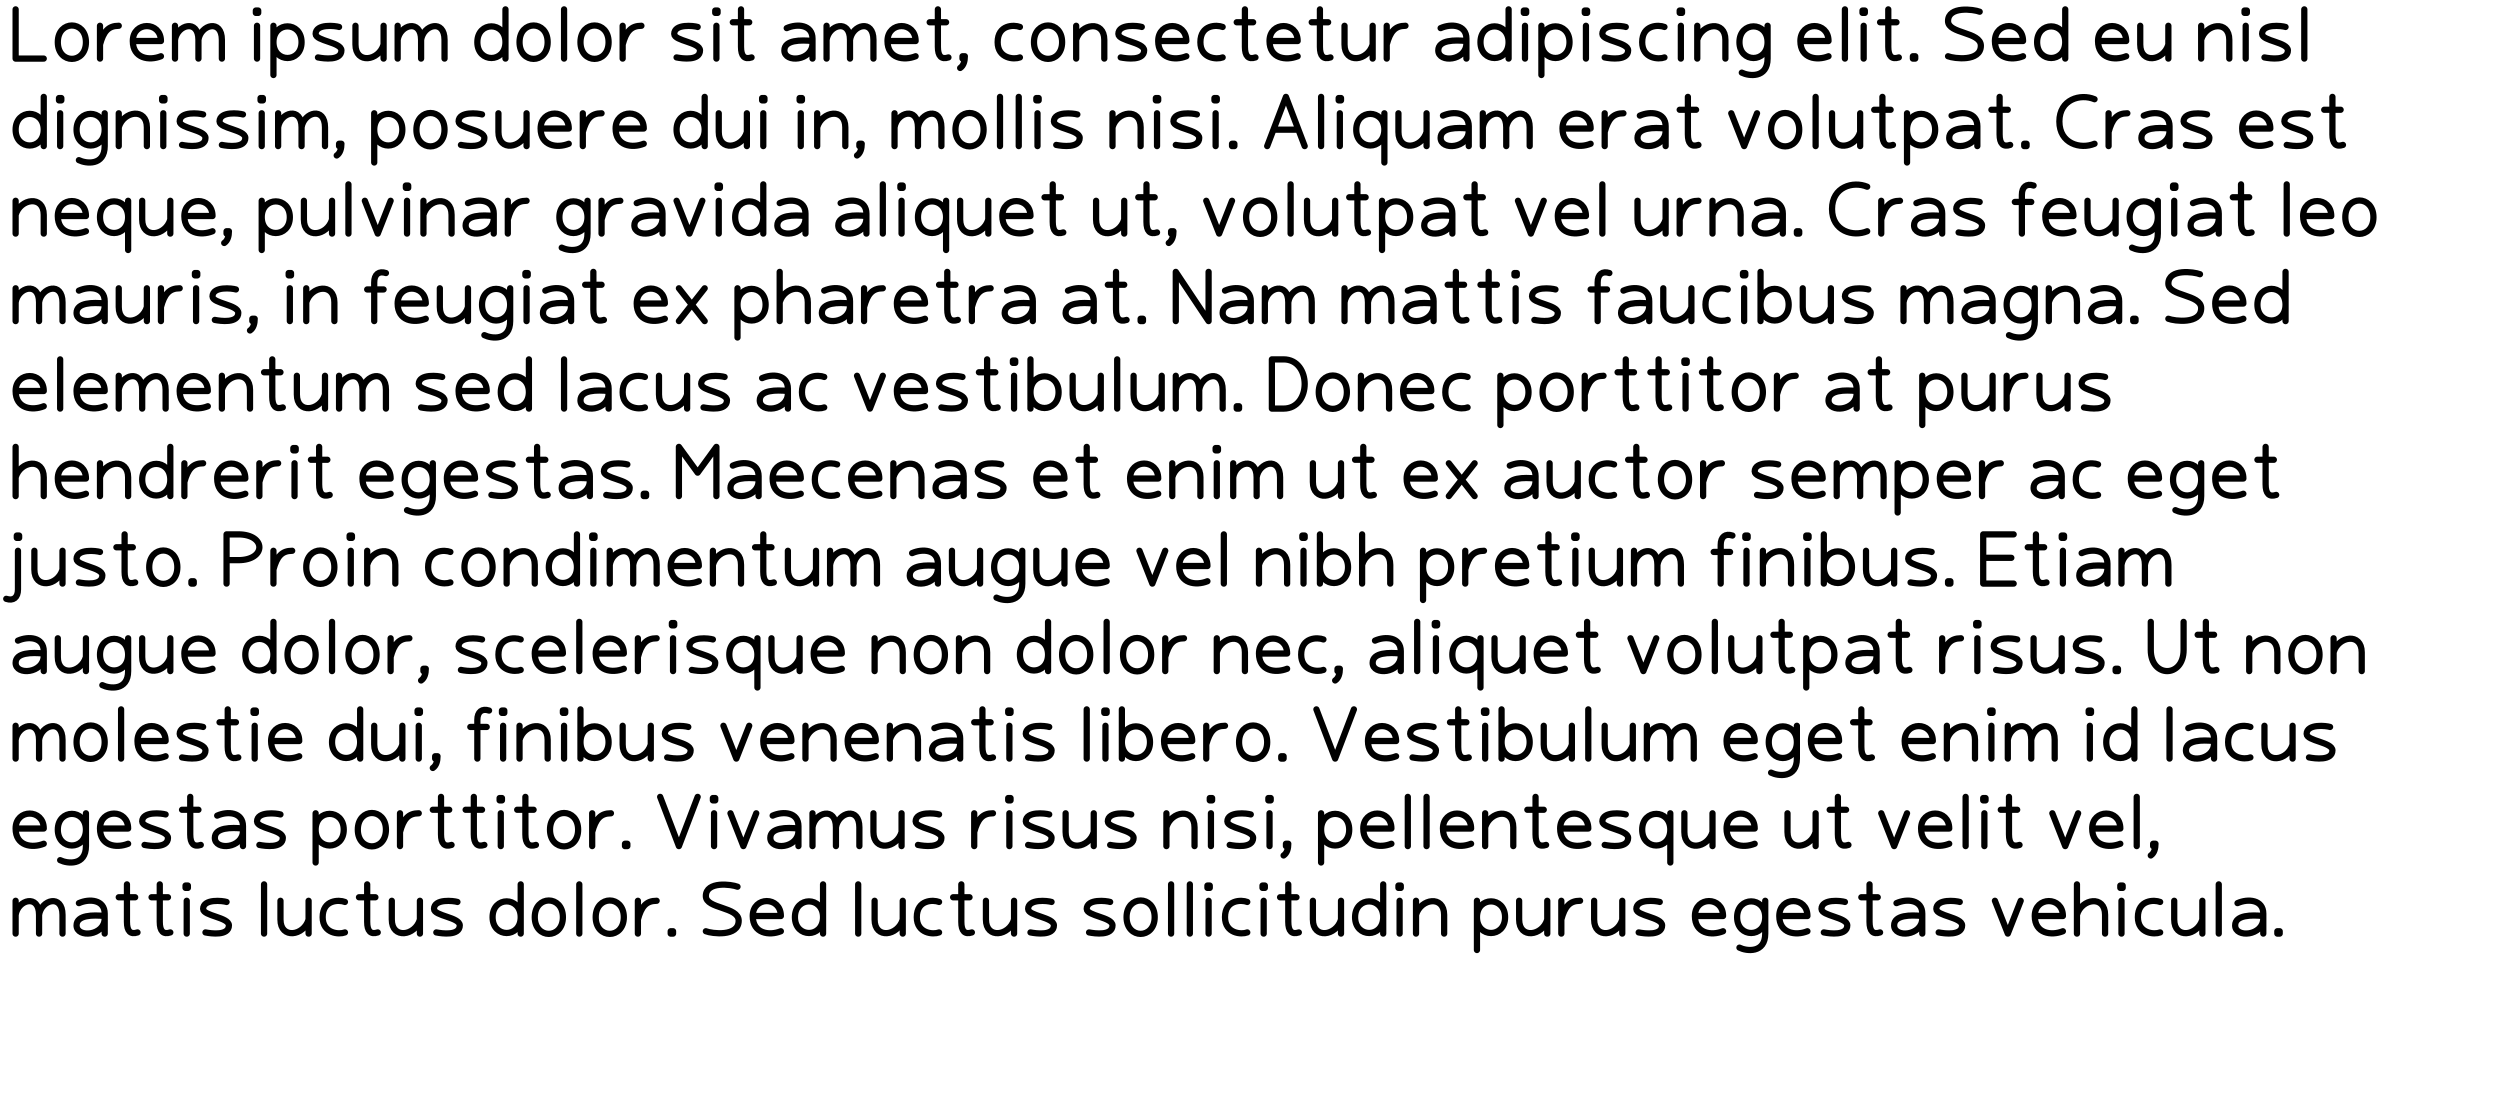 <?xml version="1.0" encoding="UTF-8" standalone="no"?>
<svg version="1.1"
  xmlns="http://www.w3.org/2000/svg"
  xmlns:svg="http://www.w3.org/2000/svg"
  width="800" height="352">
<path fill="none" stroke-width="2" stroke="black" stroke-linecap="round" stroke-linejoin="round" d="
M 5 3
L 5 18.75
L 14 18.75
M 27.5 13.5
C 27.5 6.375 18.5 6.375 18.5 13.5
C 18.5 20.625 27.5 20.625 27.5 13.5
M 32 8.25
L 32 18.75
M 32 14.25
C 33.125 10.125 34.625 8.25 38 8.25
M 42.5 13.125
L 51.5 13.125
C 51.5 6.75 42.5 6.75 42.5 13.125
C 42.5 18.75 47.75 19.5 51.5 18
M 56 8.25
L 56 18.75
M 56 12.75
C 56.75 7.875 63.5 6 63.5 12.75
L 63.5 18.75
M 63.5 12.75
C 64.25 7.875 71 6 71 12.75
L 71 18.75
M 82.25 8.25
L 82.25 18.75
M 81.875 4.125
L 81.875 3.375
L 82.625 3.375
L 82.625 4.125
L 81.875 4.125
M 87.5 24
L 87.5 8.25
M 87.5 13.5
C 87.5 20.25 96.5 20.25 96.5 13.5
C 96.5 6.75 87.5 6.75 87.5 13.5
M 108.5 8.625
C 107.375 8.25 101 7.5 101 10.875
C 101 13.125 109.25 13.5 109.25 16.125
C 109.25 19.5 103.625 18.75 101.75 18.375
M 122.75 18.75
L 122.75 8.25
M 122.75 14.25
C 121.25 19.5 113.75 20.625 113.75 14.25
L 113.75 8.25
M 127.25 8.25
L 127.25 18.75
M 127.25 12.75
C 128 7.875 134.75 6 134.75 12.75
L 134.75 18.75
M 134.75 12.75
C 135.5 7.875 142.25 6 142.25 12.75
L 142.25 18.75
M 161.75 3
L 161.75 18.75
M 161.75 13.5
C 161.75 6.75 152.75 6.75 152.75 13.5
C 152.75 20.25 161.75 20.25 161.75 13.5
M 175.25 13.5
C 175.25 6.375 166.25 6.375 166.25 13.5
C 166.25 20.625 175.25 20.625 175.25 13.5
M 180.5 3
L 180.5 18.75
M 194.75 13.5
C 194.75 6.375 185.75 6.375 185.75 13.5
C 185.75 20.625 194.75 20.625 194.75 13.5
M 199.25 8.25
L 199.25 18.75
M 199.25 14.25
C 200.375 10.125 201.875 8.25 205.25 8.25
M 223.25 8.625
C 222.125 8.25 215.75 7.5 215.75 10.875
C 215.75 13.125 224 13.5 224 16.125
C 224 19.5 218.375 18.75 216.5 18.375
M 229.25 8.25
L 229.25 18.75
M 228.875 4.125
L 228.875 3.375
L 229.625 3.375
L 229.625 4.125
L 228.875 4.125
M 237.125 3
L 237.125 15
C 237.125 18 238.25 19.125 240.5 18.375
M 234.5 7.125
L 239.75 7.125
M 251.75 9
C 255.125 7.5 260 7.875 260 12.375
L 260 18.75
M 260 13.125
C 256.25 12.75 251 12.75 251 16.125
C 251 20.25 260 19.5 260 13.875
M 264.5 8.25
L 264.5 18.75
M 264.5 12.75
C 265.25 7.875 272 6 272 12.75
L 272 18.75
M 272 12.75
C 272.75 7.875 279.5 6 279.5 12.75
L 279.5 18.75
M 284 13.125
L 293 13.125
C 293 6.75 284 6.75 284 13.125
C 284 18.75 289.25 19.5 293 18
M 300.125 3
L 300.125 15
C 300.125 18 301.25 19.125 303.5 18.375
M 297.5 7.125
L 302.75 7.125
M 308.375 18.75
L 308 18.75
L 308 18
L 308.75 18
C 308.75 19.5 308.375 21 307.25 21.75
M 326.375 8.625
C 324.5 7.875 319.25 7.875 319.25 13.5
C 319.25 18.75 324.5 19.125 326.375 18.375
M 339.875 13.5
C 339.875 6.375 330.875 6.375 330.875 13.5
C 330.875 20.625 339.875 20.625 339.875 13.5
M 344.375 8.25
L 344.375 18.75
M 344.375 12.75
C 345.875 7.5 353.375 6.375 353.375 12.75
L 353.375 18.75
M 365.375 8.625
C 364.25 8.25 357.875 7.5 357.875 10.875
C 357.875 13.125 366.125 13.5 366.125 16.125
C 366.125 19.5 360.5 18.75 358.625 18.375
M 370.625 13.125
L 379.625 13.125
C 379.625 6.75 370.625 6.75 370.625 13.125
C 370.625 18.75 375.875 19.5 379.625 18
M 391.25 8.625
C 389.375 7.875 384.125 7.875 384.125 13.5
C 384.125 18.75 389.375 19.125 391.25 18.375
M 398.375 3
L 398.375 15
C 398.375 18 399.5 19.125 401.75 18.375
M 395.75 7.125
L 401 7.125
M 406.25 13.125
L 415.25 13.125
C 415.25 6.75 406.25 6.75 406.25 13.125
C 406.25 18.75 411.5 19.5 415.25 18
M 422.375 3
L 422.375 15
C 422.375 18 423.5 19.125 425.75 18.375
M 419.75 7.125
L 425 7.125
M 439.25 18.75
L 439.25 8.25
M 439.25 14.25
C 437.75 19.5 430.25 20.625 430.25 14.25
L 430.25 8.25
M 443.75 8.25
L 443.75 18.75
M 443.75 14.25
C 444.875 10.125 446.375 8.25 449.75 8.25
M 461 9
C 464.375 7.5 469.25 7.875 469.25 12.375
L 469.25 18.75
M 469.25 13.125
C 465.5 12.75 460.25 12.75 460.25 16.125
C 460.25 20.25 469.25 19.5 469.25 13.875
M 482.75 3
L 482.75 18.75
M 482.75 13.5
C 482.75 6.75 473.75 6.75 473.75 13.5
C 473.75 20.25 482.75 20.25 482.75 13.5
M 488 8.25
L 488 18.75
M 487.625 4.125
L 487.625 3.375
L 488.375 3.375
L 488.375 4.125
L 487.625 4.125
M 493.25 24
L 493.25 8.25
M 493.25 13.5
C 493.25 20.25 502.25 20.25 502.25 13.5
C 502.25 6.75 493.25 6.75 493.25 13.5
M 507.5 8.25
L 507.5 18.75
M 507.125 4.125
L 507.125 3.375
L 507.875 3.375
L 507.875 4.125
L 507.125 4.125
M 520.25 8.625
C 519.125 8.25 512.75 7.5 512.75 10.875
C 512.75 13.125 521 13.5 521 16.125
C 521 19.5 515.375 18.75 513.5 18.375
M 532.625 8.625
C 530.75 7.875 525.5 7.875 525.5 13.5
C 525.5 18.75 530.75 19.125 532.625 18.375
M 537.875 8.25
L 537.875 18.75
M 537.5 4.125
L 537.5 3.375
L 538.25 3.375
L 538.25 4.125
L 537.5 4.125
M 543.125 8.25
L 543.125 18.75
M 543.125 12.75
C 544.625 7.5 552.125 6.375 552.125 12.75
L 552.125 18.75
M 565.625 8.25
L 565.625 18.75
C 565.625 25.125 559.625 24.375 557.375 23.25
M 565.625 13.5
C 565.625 6.75 556.625 6.75 556.625 13.5
C 556.625 20.25 565.625 20.25 565.625 13.5
M 576.125 13.125
L 585.125 13.125
C 585.125 6.75 576.125 6.75 576.125 13.125
C 576.125 18.75 581.375 19.5 585.125 18
M 590.375 3
L 590.375 18.75
M 596.375 8.25
L 596.375 18.75
M 596 4.125
L 596 3.375
L 596.75 3.375
L 596.75 4.125
L 596 4.125
M 604.25 3
L 604.25 15
C 604.25 18 605.375 19.125 607.625 18.375
M 601.625 7.125
L 606.875 7.125
M 612.125 18.75
L 612.125 18
L 612.875 18
L 612.875 18.75
L 612.125 18.75
M 633.5 3.75
C 631.625 3 623.375 1.875 623.375 6.75
C 623.375 10.875 633.875 10.125 633.875 14.625
C 633.875 19.875 625.25 18.75 623.375 18
M 638.375 13.125
L 647.375 13.125
C 647.375 6.75 638.375 6.75 638.375 13.125
C 638.375 18.75 643.625 19.5 647.375 18
M 660.875 3
L 660.875 18.75
M 660.875 13.5
C 660.875 6.75 651.875 6.75 651.875 13.5
C 651.875 20.25 660.875 20.25 660.875 13.5
M 671.375 13.125
L 680.375 13.125
C 680.375 6.75 671.375 6.75 671.375 13.125
C 671.375 18.75 676.625 19.5 680.375 18
M 693.875 18.75
L 693.875 8.25
M 693.875 14.25
C 692.375 19.5 684.875 20.625 684.875 14.25
L 684.875 8.25
M 704.375 8.25
L 704.375 18.75
M 704.375 12.75
C 705.875 7.5 713.375 6.375 713.375 12.75
L 713.375 18.75
M 718.625 8.25
L 718.625 18.75
M 718.25 4.125
L 718.25 3.375
L 719 3.375
L 719 4.125
L 718.25 4.125
M 731.375 8.625
C 730.25 8.25 723.875 7.5 723.875 10.875
C 723.875 13.125 732.125 13.5 732.125 16.125
C 732.125 19.5 726.5 18.75 724.625 18.375
M 737.375 3
L 737.375 18.75
M 14 31
L 14 46.75
M 14 41.5
C 14 34.75 5 34.75 5 41.5
C 5 48.25 14 48.25 14 41.5
M 19.25 36.25
L 19.25 46.75
M 18.875 32.125
L 18.875 31.375
L 19.625 31.375
L 19.625 32.125
L 18.875 32.125
M 33.5 36.25
L 33.5 46.75
C 33.5 53.125 27.5 52.375 25.25 51.25
M 33.5 41.5
C 33.5 34.75 24.5 34.75 24.5 41.5
C 24.5 48.25 33.5 48.25 33.5 41.5
M 38 36.25
L 38 46.75
M 38 40.75
C 39.5 35.5 47 34.375 47 40.75
L 47 46.75
M 52.25 36.25
L 52.25 46.75
M 51.875 32.125
L 51.875 31.375
L 52.625 31.375
L 52.625 32.125
L 51.875 32.125
M 65 36.625
C 63.875 36.25 57.5 35.5 57.5 38.875
C 57.5 41.125 65.75 41.5 65.75 44.125
C 65.75 47.5 60.125 46.75 58.25 46.375
M 77.75 36.625
C 76.625 36.25 70.25 35.5 70.25 38.875
C 70.25 41.125 78.5 41.5 78.5 44.125
C 78.5 47.5 72.875 46.75 71 46.375
M 83.75 36.25
L 83.75 46.75
M 83.375 32.125
L 83.375 31.375
L 84.125 31.375
L 84.125 32.125
L 83.375 32.125
M 89 36.25
L 89 46.75
M 89 40.75
C 89.75 35.875 96.5 34 96.5 40.75
L 96.5 46.75
M 96.5 40.75
C 97.25 35.875 104 34 104 40.75
L 104 46.75
M 108.875 46.75
L 108.5 46.75
L 108.5 46
L 109.25 46
C 109.25 47.5 108.875 49 107.75 49.75
M 119.75 52
L 119.75 36.25
M 119.75 41.5
C 119.75 48.25 128.75 48.25 128.75 41.5
C 128.75 34.75 119.75 34.75 119.75 41.5
M 142.25 41.5
C 142.25 34.375 133.25 34.375 133.25 41.5
C 133.25 48.625 142.25 48.625 142.25 41.5
M 154.25 36.625
C 153.125 36.25 146.75 35.5 146.75 38.875
C 146.75 41.125 155 41.5 155 44.125
C 155 47.5 149.375 46.75 147.5 46.375
M 168.5 46.75
L 168.5 36.25
M 168.5 42.25
C 167 47.5 159.5 48.625 159.5 42.25
L 159.5 36.25
M 173 41.125
L 182 41.125
C 182 34.75 173 34.75 173 41.125
C 173 46.75 178.25 47.5 182 46
M 186.5 36.25
L 186.5 46.75
M 186.5 42.25
C 187.625 38.125 189.125 36.25 192.5 36.25
M 197 41.125
L 206 41.125
C 206 34.75 197 34.75 197 41.125
C 197 46.75 202.25 47.5 206 46
M 225.5 31
L 225.5 46.75
M 225.5 41.5
C 225.5 34.75 216.5 34.75 216.5 41.5
C 216.5 48.25 225.5 48.25 225.5 41.5
M 239 46.75
L 239 36.25
M 239 42.25
C 237.5 47.5 230 48.625 230 42.25
L 230 36.25
M 244.25 36.25
L 244.25 46.75
M 243.875 32.125
L 243.875 31.375
L 244.625 31.375
L 244.625 32.125
L 243.875 32.125
M 256.25 36.25
L 256.25 46.75
M 255.875 32.125
L 255.875 31.375
L 256.625 31.375
L 256.625 32.125
L 255.875 32.125
M 261.5 36.25
L 261.5 46.75
M 261.5 40.75
C 263 35.5 270.5 34.375 270.5 40.75
L 270.5 46.75
M 275.375 46.75
L 275 46.75
L 275 46
L 275.75 46
C 275.75 47.5 275.375 49 274.25 49.75
M 286.25 36.25
L 286.25 46.75
M 286.25 40.75
C 287 35.875 293.75 34 293.75 40.75
L 293.75 46.75
M 293.75 40.75
C 294.5 35.875 301.25 34 301.25 40.75
L 301.25 46.75
M 314.75 41.5
C 314.75 34.375 305.75 34.375 305.75 41.5
C 305.75 48.625 314.75 48.625 314.75 41.5
M 320 31
L 320 46.75
M 326 31
L 326 46.75
M 332 36.25
L 332 46.75
M 331.625 32.125
L 331.625 31.375
L 332.375 31.375
L 332.375 32.125
L 331.625 32.125
M 344.75 36.625
C 343.625 36.25 337.25 35.5 337.25 38.875
C 337.25 41.125 345.5 41.5 345.5 44.125
C 345.5 47.5 339.875 46.75 338 46.375
M 356 36.25
L 356 46.75
M 356 40.75
C 357.5 35.5 365 34.375 365 40.75
L 365 46.75
M 370.25 36.25
L 370.25 46.75
M 369.875 32.125
L 369.875 31.375
L 370.625 31.375
L 370.625 32.125
L 369.875 32.125
M 383 36.625
C 381.875 36.25 375.5 35.5 375.5 38.875
C 375.5 41.125 383.75 41.5 383.75 44.125
C 383.75 47.5 378.125 46.75 376.25 46.375
M 389 36.25
L 389 46.75
M 388.625 32.125
L 388.625 31.375
L 389.375 31.375
L 389.375 32.125
L 388.625 32.125
M 394.25 46.75
L 394.25 46
L 395 46
L 395 46.75
L 394.25 46.75
M 405.5 46.75
L 411.5 31
L 417.5 46.75
M 407.75 41.5
L 415.25 41.5
M 422.75 31
L 422.75 46.75
M 428.75 36.25
L 428.75 46.75
M 428.375 32.125
L 428.375 31.375
L 429.125 31.375
L 429.125 32.125
L 428.375 32.125
M 443 52
L 443 36.25
M 443 41.5
C 443 48.25 434 48.25 434 41.5
C 434 34.75 443 34.75 443 41.5
M 456.5 46.75
L 456.5 36.25
M 456.5 42.25
C 455 47.5 447.5 48.625 447.5 42.25
L 447.5 36.25
M 461.75 37
C 465.125 35.5 470 35.875 470 40.375
L 470 46.75
M 470 41.125
C 466.25 40.75 461 40.75 461 44.125
C 461 48.25 470 47.5 470 41.875
M 474.5 36.25
L 474.5 46.75
M 474.5 40.75
C 475.25 35.875 482 34 482 40.75
L 482 46.75
M 482 40.75
C 482.75 35.875 489.5 34 489.5 40.75
L 489.5 46.75
M 500 41.125
L 509 41.125
C 509 34.75 500 34.75 500 41.125
C 500 46.75 505.25 47.5 509 46
M 513.5 36.25
L 513.5 46.75
M 513.5 42.25
C 514.625 38.125 516.125 36.25 519.5 36.25
M 524.75 37
C 528.125 35.5 533 35.875 533 40.375
L 533 46.75
M 533 41.125
C 529.25 40.75 524 40.75 524 44.125
C 524 48.25 533 47.5 533 41.875
M 540.125 31
L 540.125 43
C 540.125 46 541.25 47.125 543.5 46.375
M 537.5 35.125
L 542.75 35.125
M 554 36.25
L 558.125 46.75
L 562.25 36.25
M 575.75 41.5
C 575.75 34.375 566.75 34.375 566.75 41.5
C 566.75 48.625 575.75 48.625 575.75 41.5
M 581 31
L 581 46.75
M 595.25 46.75
L 595.25 36.25
M 595.25 42.25
C 593.75 47.5 586.25 48.625 586.25 42.25
L 586.25 36.25
M 602.375 31
L 602.375 43
C 602.375 46 603.5 47.125 605.75 46.375
M 599.75 35.125
L 605 35.125
M 610.25 52
L 610.25 36.25
M 610.25 41.5
C 610.25 48.25 619.25 48.25 619.25 41.5
C 619.25 34.75 610.25 34.75 610.25 41.5
M 624.5 37
C 627.875 35.5 632.75 35.875 632.75 40.375
L 632.75 46.75
M 632.75 41.125
C 629 40.75 623.75 40.75 623.75 44.125
C 623.75 48.25 632.75 47.5 632.75 41.875
M 639.875 31
L 639.875 43
C 639.875 46 641 47.125 643.25 46.375
M 637.25 35.125
L 642.5 35.125
M 647.75 46.75
L 647.75 46
L 648.5 46
L 648.5 46.75
L 647.75 46.75
M 670.25 31.75
C 665.75 29.875 659 31.75 659 38.875
C 659 46 665.75 47.875 670.25 46
M 674.75 36.25
L 674.75 46.75
M 674.75 42.25
C 675.875 38.125 677.375 36.25 680.75 36.25
M 686 37
C 689.375 35.5 694.25 35.875 694.25 40.375
L 694.25 46.75
M 694.25 41.125
C 690.5 40.75 685.25 40.75 685.25 44.125
C 685.25 48.25 694.25 47.5 694.25 41.875
M 706.25 36.625
C 705.125 36.25 698.75 35.5 698.75 38.875
C 698.75 41.125 707 41.5 707 44.125
C 707 47.5 701.375 46.75 699.5 46.375
M 717.5 41.125
L 726.5 41.125
C 726.5 34.75 717.5 34.75 717.5 41.125
C 717.5 46.75 722.75 47.5 726.5 46
M 738.5 36.625
C 737.375 36.25 731 35.5 731 38.875
C 731 41.125 739.25 41.5 739.25 44.125
C 739.25 47.5 733.625 46.75 731.75 46.375
M 746.375 31
L 746.375 43
C 746.375 46 747.5 47.125 749.75 46.375
M 743.75 35.125
L 749 35.125
M 5 64.25
L 5 74.75
M 5 68.75
C 6.5 63.5 14 62.375 14 68.75
L 14 74.75
M 18.5 69.125
L 27.5 69.125
C 27.5 62.75 18.5 62.75 18.5 69.125
C 18.5 74.75 23.75 75.5 27.5 74
M 41 80
L 41 64.25
M 41 69.5
C 41 76.25 32 76.25 32 69.5
C 32 62.75 41 62.75 41 69.5
M 54.5 74.75
L 54.5 64.25
M 54.5 70.25
C 53 75.5 45.5 76.625 45.5 70.25
L 45.5 64.25
M 59 69.125
L 68 69.125
C 68 62.75 59 62.75 59 69.125
C 59 74.75 64.25 75.5 68 74
M 72.875 74.75
L 72.5 74.75
L 72.5 74
L 73.25 74
C 73.25 75.5 72.875 77 71.75 77.75
M 83.75 80
L 83.75 64.25
M 83.75 69.5
C 83.75 76.25 92.75 76.25 92.75 69.5
C 92.75 62.75 83.75 62.75 83.75 69.5
M 106.25 74.75
L 106.25 64.25
M 106.25 70.25
C 104.75 75.5 97.25 76.625 97.25 70.25
L 97.25 64.25
M 111.5 59
L 111.5 74.75
M 116.75 64.25
L 120.875 74.75
L 125 64.25
M 130.25 64.25
L 130.25 74.75
M 129.875 60.125
L 129.875 59.375
L 130.625 59.375
L 130.625 60.125
L 129.875 60.125
M 135.5 64.25
L 135.5 74.75
M 135.5 68.75
C 137 63.5 144.5 62.375 144.5 68.75
L 144.5 74.75
M 149.75 65
C 153.125 63.5 158 63.875 158 68.375
L 158 74.75
M 158 69.125
C 154.25 68.75 149 68.75 149 72.125
C 149 76.25 158 75.5 158 69.875
M 162.5 64.25
L 162.5 74.75
M 162.5 70.25
C 163.625 66.125 165.125 64.25 168.5 64.25
M 188 64.25
L 188 74.75
C 188 81.125 182 80.375 179.75 79.25
M 188 69.5
C 188 62.75 179 62.75 179 69.5
C 179 76.25 188 76.25 188 69.5
M 192.5 64.25
L 192.5 74.75
M 192.5 70.25
C 193.625 66.125 195.125 64.25 198.5 64.25
M 203.75 65
C 207.125 63.5 212 63.875 212 68.375
L 212 74.75
M 212 69.125
C 208.25 68.75 203 68.75 203 72.125
C 203 76.25 212 75.5 212 69.875
M 216.5 64.25
L 220.625 74.75
L 224.75 64.25
M 230 64.25
L 230 74.75
M 229.625 60.125
L 229.625 59.375
L 230.375 59.375
L 230.375 60.125
L 229.625 60.125
M 244.25 59
L 244.25 74.75
M 244.25 69.5
C 244.25 62.75 235.25 62.75 235.25 69.5
C 235.25 76.25 244.25 76.25 244.25 69.5
M 249.5 65
C 252.875 63.5 257.75 63.875 257.75 68.375
L 257.75 74.75
M 257.75 69.125
C 254 68.75 248.75 68.75 248.75 72.125
C 248.75 76.25 257.75 75.5 257.75 69.875
M 269 65
C 272.375 63.5 277.25 63.875 277.25 68.375
L 277.25 74.75
M 277.25 69.125
C 273.5 68.75 268.25 68.75 268.25 72.125
C 268.25 76.25 277.25 75.5 277.25 69.875
M 282.5 59
L 282.5 74.75
M 288.5 64.25
L 288.5 74.75
M 288.125 60.125
L 288.125 59.375
L 288.875 59.375
L 288.875 60.125
L 288.125 60.125
M 302.75 80
L 302.75 64.25
M 302.75 69.5
C 302.75 76.25 293.75 76.25 293.75 69.5
C 293.75 62.75 302.75 62.75 302.75 69.5
M 316.25 74.75
L 316.25 64.25
M 316.25 70.25
C 314.75 75.5 307.25 76.625 307.25 70.25
L 307.25 64.25
M 320.75 69.125
L 329.75 69.125
C 329.75 62.75 320.75 62.75 320.75 69.125
C 320.75 74.75 326 75.5 329.75 74
M 336.875 59
L 336.875 71
C 336.875 74 338 75.125 340.25 74.375
M 334.25 63.125
L 339.5 63.125
M 359.75 74.75
L 359.75 64.25
M 359.75 70.25
C 358.25 75.5 350.75 76.625 350.75 70.25
L 350.75 64.25
M 366.875 59
L 366.875 71
C 366.875 74 368 75.125 370.25 74.375
M 364.25 63.125
L 369.5 63.125
M 375.125 74.75
L 374.75 74.75
L 374.75 74
L 375.5 74
C 375.5 75.5 375.125 77 374 77.75
M 386 64.25
L 390.125 74.75
L 394.25 64.25
M 407.75 69.5
C 407.75 62.375 398.75 62.375 398.75 69.5
C 398.75 76.625 407.75 76.625 407.75 69.5
M 413 59
L 413 74.75
M 427.25 74.75
L 427.25 64.25
M 427.25 70.25
C 425.75 75.5 418.25 76.625 418.25 70.25
L 418.25 64.25
M 434.375 59
L 434.375 71
C 434.375 74 435.5 75.125 437.75 74.375
M 431.75 63.125
L 437 63.125
M 442.25 80
L 442.25 64.25
M 442.25 69.5
C 442.25 76.25 451.25 76.25 451.25 69.5
C 451.25 62.75 442.25 62.75 442.25 69.5
M 456.5 65
C 459.875 63.5 464.75 63.875 464.75 68.375
L 464.75 74.75
M 464.75 69.125
C 461 68.75 455.75 68.75 455.75 72.125
C 455.75 76.25 464.75 75.5 464.75 69.875
M 471.875 59
L 471.875 71
C 471.875 74 473 75.125 475.25 74.375
M 469.25 63.125
L 474.5 63.125
M 485.75 64.25
L 489.875 74.75
L 494 64.25
M 498.5 69.125
L 507.5 69.125
C 507.5 62.75 498.5 62.75 498.5 69.125
C 498.5 74.75 503.75 75.5 507.5 74
M 512.75 59
L 512.75 74.75
M 533 74.75
L 533 64.25
M 533 70.25
C 531.5 75.5 524 76.625 524 70.25
L 524 64.25
M 537.5 64.25
L 537.5 74.75
M 537.5 70.25
C 538.625 66.125 540.125 64.25 543.5 64.25
M 548 64.25
L 548 74.75
M 548 68.75
C 549.5 63.5 557 62.375 557 68.75
L 557 74.75
M 562.25 65
C 565.625 63.5 570.5 63.875 570.5 68.375
L 570.5 74.75
M 570.5 69.125
C 566.75 68.75 561.5 68.75 561.5 72.125
C 561.5 76.25 570.5 75.5 570.5 69.875
M 575 74.75
L 575 74
L 575.75 74
L 575.75 74.75
L 575 74.75
M 597.5 59.75
C 593 57.875 586.25 59.75 586.25 66.875
C 586.25 74 593 75.875 597.5 74
M 602 64.25
L 602 74.75
M 602 70.25
C 603.125 66.125 604.625 64.25 608 64.25
M 613.25 65
C 616.625 63.5 621.5 63.875 621.5 68.375
L 621.5 74.75
M 621.5 69.125
C 617.75 68.75 612.5 68.75 612.5 72.125
C 612.5 76.25 621.5 75.5 621.5 69.875
M 633.5 64.625
C 632.375 64.25 626 63.5 626 66.875
C 626 69.125 634.25 69.5 634.25 72.125
C 634.25 75.5 628.625 74.75 626.75 74.375
M 650.75 59.375
C 648.5 58.625 647 59.75 647 62.375
L 647 74.75
M 644.75 64.625
L 650 64.625
M 654.5 69.125
L 663.5 69.125
C 663.5 62.75 654.5 62.75 654.5 69.125
C 654.5 74.75 659.75 75.5 663.5 74
M 677 74.75
L 677 64.25
M 677 70.25
C 675.5 75.5 668 76.625 668 70.25
L 668 64.25
M 690.5 64.25
L 690.5 74.75
C 690.5 81.125 684.5 80.375 682.25 79.25
M 690.5 69.5
C 690.5 62.75 681.5 62.75 681.5 69.5
C 681.5 76.25 690.5 76.25 690.5 69.5
M 695.75 64.25
L 695.75 74.75
M 695.375 60.125
L 695.375 59.375
L 696.125 59.375
L 696.125 60.125
L 695.375 60.125
M 701.75 65
C 705.125 63.5 710 63.875 710 68.375
L 710 74.75
M 710 69.125
C 706.25 68.75 701 68.75 701 72.125
C 701 76.25 710 75.5 710 69.875
M 717.125 59
L 717.125 71
C 717.125 74 718.25 75.125 720.5 74.375
M 714.5 63.125
L 719.75 63.125
M 731.75 59
L 731.75 74.75
M 737 69.125
L 746 69.125
C 746 62.75 737 62.75 737 69.125
C 737 74.75 742.25 75.5 746 74
M 759.5 69.5
C 759.5 62.375 750.5 62.375 750.5 69.5
C 750.5 76.625 759.5 76.625 759.5 69.5
M 5 92.25
L 5 102.75
M 5 96.75
C 5.75 91.875 12.5 90 12.5 96.75
L 12.5 102.75
M 12.5 96.75
C 13.25 91.875 20 90 20 96.75
L 20 102.75
M 25.25 93
C 28.625 91.5 33.5 91.875 33.5 96.375
L 33.5 102.75
M 33.5 97.125
C 29.75 96.75 24.5 96.75 24.5 100.125
C 24.5 104.25 33.5 103.5 33.5 97.875
M 47 102.75
L 47 92.25
M 47 98.25
C 45.5 103.5 38 104.625 38 98.25
L 38 92.25
M 51.5 92.25
L 51.5 102.75
M 51.5 98.25
C 52.625 94.125 54.125 92.25 57.5 92.25
M 62.75 92.25
L 62.75 102.75
M 62.375 88.125
L 62.375 87.375
L 63.125 87.375
L 63.125 88.125
L 62.375 88.125
M 75.5 92.625
C 74.375 92.25 68 91.5 68 94.875
C 68 97.125 76.25 97.5 76.25 100.125
C 76.25 103.5 70.625 102.75 68.75 102.375
M 81.125 102.75
L 80.75 102.75
L 80.75 102
L 81.5 102
C 81.5 103.5 81.125 105 80 105.75
M 92.75 92.25
L 92.75 102.75
M 92.375 88.125
L 92.375 87.375
L 93.125 87.375
L 93.125 88.125
L 92.375 88.125
M 98 92.25
L 98 102.75
M 98 96.75
C 99.5 91.5 107 90.375 107 96.75
L 107 102.75
M 123.5 87.375
C 121.25 86.625 119.75 87.75 119.75 90.375
L 119.75 102.75
M 117.5 92.625
L 122.75 92.625
M 127.25 97.125
L 136.25 97.125
C 136.25 90.75 127.25 90.75 127.25 97.125
C 127.25 102.75 132.5 103.5 136.25 102
M 149.75 102.75
L 149.75 92.25
M 149.75 98.25
C 148.25 103.5 140.75 104.625 140.75 98.25
L 140.75 92.25
M 163.25 92.25
L 163.25 102.75
C 163.25 109.125 157.25 108.375 155 107.25
M 163.25 97.5
C 163.25 90.75 154.25 90.75 154.25 97.5
C 154.25 104.25 163.25 104.25 163.25 97.5
M 168.5 92.25
L 168.5 102.75
M 168.125 88.125
L 168.125 87.375
L 168.875 87.375
L 168.875 88.125
L 168.125 88.125
M 174.5 93
C 177.875 91.5 182.75 91.875 182.75 96.375
L 182.75 102.75
M 182.75 97.125
C 179 96.75 173.75 96.75 173.75 100.125
C 173.75 104.25 182.75 103.5 182.75 97.875
M 189.875 87
L 189.875 99
C 189.875 102 191 103.125 193.25 102.375
M 187.25 91.125
L 192.5 91.125
M 203.75 97.125
L 212.75 97.125
C 212.75 90.75 203.75 90.75 203.75 97.125
C 203.75 102.75 209 103.5 212.75 102
M 217.25 92.25
L 225.5 102.75
M 225.5 92.25
L 217.25 102.75
M 236 108
L 236 92.25
M 236 97.5
C 236 104.25 245 104.25 245 97.5
C 245 90.75 236 90.75 236 97.5
M 249.5 87
L 249.5 102.75
M 249.5 96.75
C 251 91.5 258.5 90.375 258.5 96.75
L 258.5 102.75
M 263.75 93
C 267.125 91.5 272 91.875 272 96.375
L 272 102.75
M 272 97.125
C 268.25 96.75 263 96.75 263 100.125
C 263 104.25 272 103.5 272 97.875
M 276.5 92.25
L 276.5 102.75
M 276.5 98.25
C 277.625 94.125 279.125 92.25 282.5 92.25
M 287 97.125
L 296 97.125
C 296 90.75 287 90.75 287 97.125
C 287 102.75 292.25 103.5 296 102
M 303.125 87
L 303.125 99
C 303.125 102 304.25 103.125 306.5 102.375
M 300.5 91.125
L 305.75 91.125
M 311 92.25
L 311 102.75
M 311 98.25
C 312.125 94.125 313.625 92.25 317 92.25
M 322.25 93
C 325.625 91.5 330.5 91.875 330.5 96.375
L 330.5 102.75
M 330.5 97.125
C 326.75 96.75 321.5 96.75 321.5 100.125
C 321.5 104.25 330.5 103.5 330.5 97.875
M 341.75 93
C 345.125 91.5 350 91.875 350 96.375
L 350 102.75
M 350 97.125
C 346.25 96.75 341 96.75 341 100.125
C 341 104.25 350 103.5 350 97.875
M 357.125 87
L 357.125 99
C 357.125 102 358.25 103.125 360.5 102.375
M 354.5 91.125
L 359.75 91.125
M 365 102.75
L 365 102
L 365.75 102
L 365.75 102.75
L 365 102.75
M 376.25 102.75
L 376.25 87
L 386.75 102.75
L 386.75 87
M 392 93
C 395.375 91.5 400.25 91.875 400.25 96.375
L 400.25 102.75
M 400.25 97.125
C 396.5 96.75 391.25 96.75 391.25 100.125
C 391.25 104.25 400.25 103.5 400.25 97.875
M 404.75 92.25
L 404.75 102.75
M 404.75 96.75
C 405.5 91.875 412.25 90 412.25 96.75
L 412.25 102.75
M 412.25 96.75
C 413 91.875 419.75 90 419.75 96.75
L 419.75 102.75
M 430.25 92.25
L 430.25 102.75
M 430.25 96.75
C 431 91.875 437.75 90 437.75 96.75
L 437.75 102.75
M 437.75 96.75
C 438.5 91.875 445.25 90 445.25 96.75
L 445.25 102.75
M 450.5 93
C 453.875 91.5 458.75 91.875 458.75 96.375
L 458.75 102.75
M 458.75 97.125
C 455 96.75 449.75 96.75 449.75 100.125
C 449.75 104.25 458.75 103.5 458.75 97.875
M 465.875 87
L 465.875 99
C 465.875 102 467 103.125 469.25 102.375
M 463.25 91.125
L 468.5 91.125
M 476.375 87
L 476.375 99
C 476.375 102 477.5 103.125 479.75 102.375
M 473.75 91.125
L 479 91.125
M 485 92.25
L 485 102.75
M 484.625 88.125
L 484.625 87.375
L 485.375 87.375
L 485.375 88.125
L 484.625 88.125
M 497.75 92.625
C 496.625 92.25 490.25 91.5 490.25 94.875
C 490.25 97.125 498.5 97.5 498.5 100.125
C 498.5 103.5 492.875 102.75 491 102.375
M 515 87.375
C 512.75 86.625 511.25 87.75 511.25 90.375
L 511.25 102.75
M 509 92.625
L 514.25 92.625
M 519.5 93
C 522.875 91.5 527.75 91.875 527.75 96.375
L 527.75 102.75
M 527.75 97.125
C 524 96.75 518.75 96.75 518.75 100.125
C 518.75 104.25 527.75 103.5 527.75 97.875
M 541.25 102.75
L 541.25 92.25
M 541.25 98.25
C 539.75 103.5 532.25 104.625 532.25 98.25
L 532.25 92.25
M 552.875 92.625
C 551 91.875 545.75 91.875 545.75 97.5
C 545.75 102.75 551 103.125 552.875 102.375
M 558.125 92.25
L 558.125 102.75
M 557.75 88.125
L 557.75 87.375
L 558.5 87.375
L 558.5 88.125
L 557.75 88.125
M 563.375 87
L 563.375 102.75
M 563.375 97.5
C 563.375 90.75 572.375 90.75 572.375 97.5
C 572.375 104.25 563.375 104.25 563.375 97.5
M 585.875 102.75
L 585.875 92.25
M 585.875 98.25
C 584.375 103.5 576.875 104.625 576.875 98.25
L 576.875 92.25
M 597.875 92.625
C 596.75 92.25 590.375 91.5 590.375 94.875
C 590.375 97.125 598.625 97.5 598.625 100.125
C 598.625 103.5 593 102.75 591.125 102.375
M 609.125 92.25
L 609.125 102.75
M 609.125 96.75
C 609.875 91.875 616.625 90 616.625 96.75
L 616.625 102.75
M 616.625 96.75
C 617.375 91.875 624.125 90 624.125 96.75
L 624.125 102.75
M 629.375 93
C 632.75 91.5 637.625 91.875 637.625 96.375
L 637.625 102.75
M 637.625 97.125
C 633.875 96.75 628.625 96.75 628.625 100.125
C 628.625 104.25 637.625 103.5 637.625 97.875
M 651.125 92.25
L 651.125 102.75
C 651.125 109.125 645.125 108.375 642.875 107.25
M 651.125 97.5
C 651.125 90.75 642.125 90.75 642.125 97.5
C 642.125 104.25 651.125 104.25 651.125 97.5
M 655.625 92.25
L 655.625 102.75
M 655.625 96.75
C 657.125 91.5 664.625 90.375 664.625 96.75
L 664.625 102.75
M 669.875 93
C 673.25 91.5 678.125 91.875 678.125 96.375
L 678.125 102.75
M 678.125 97.125
C 674.375 96.75 669.125 96.75 669.125 100.125
C 669.125 104.25 678.125 103.5 678.125 97.875
M 682.625 102.75
L 682.625 102
L 683.375 102
L 683.375 102.75
L 682.625 102.75
M 704 87.75
C 702.125 87 693.875 85.875 693.875 90.75
C 693.875 94.875 704.375 94.125 704.375 98.625
C 704.375 103.875 695.75 102.75 693.875 102
M 708.875 97.125
L 717.875 97.125
C 717.875 90.75 708.875 90.75 708.875 97.125
C 708.875 102.75 714.125 103.5 717.875 102
M 731.375 87
L 731.375 102.75
M 731.375 97.5
C 731.375 90.75 722.375 90.75 722.375 97.5
C 722.375 104.25 731.375 104.25 731.375 97.5
M 5 125.125
L 14 125.125
C 14 118.75 5 118.75 5 125.125
C 5 130.75 10.25 131.5 14 130
M 19.25 115
L 19.25 130.75
M 24.5 125.125
L 33.5 125.125
C 33.5 118.75 24.5 118.75 24.5 125.125
C 24.5 130.75 29.75 131.5 33.5 130
M 38 120.25
L 38 130.75
M 38 124.75
C 38.75 119.875 45.5 118 45.5 124.75
L 45.5 130.75
M 45.5 124.75
C 46.25 119.875 53 118 53 124.75
L 53 130.75
M 57.5 125.125
L 66.5 125.125
C 66.5 118.75 57.5 118.75 57.5 125.125
C 57.5 130.75 62.75 131.5 66.5 130
M 71 120.25
L 71 130.75
M 71 124.75
C 72.5 119.5 80 118.375 80 124.75
L 80 130.75
M 87.125 115
L 87.125 127
C 87.125 130 88.25 131.125 90.5 130.375
M 84.5 119.125
L 89.75 119.125
M 104 130.75
L 104 120.25
M 104 126.25
C 102.5 131.5 95 132.625 95 126.25
L 95 120.25
M 108.5 120.25
L 108.5 130.75
M 108.5 124.75
C 109.25 119.875 116 118 116 124.75
L 116 130.75
M 116 124.75
C 116.75 119.875 123.5 118 123.5 124.75
L 123.5 130.75
M 141.5 120.625
C 140.375 120.25 134 119.5 134 122.875
C 134 125.125 142.25 125.5 142.25 128.125
C 142.25 131.5 136.625 130.75 134.75 130.375
M 146.75 125.125
L 155.75 125.125
C 155.75 118.75 146.75 118.75 146.75 125.125
C 146.75 130.75 152 131.5 155.75 130
M 169.25 115
L 169.25 130.75
M 169.25 125.5
C 169.25 118.75 160.25 118.75 160.25 125.5
C 160.25 132.25 169.25 132.25 169.25 125.5
M 180.5 115
L 180.5 130.75
M 186.5 121
C 189.875 119.5 194.75 119.875 194.75 124.375
L 194.75 130.75
M 194.75 125.125
C 191 124.75 185.75 124.75 185.75 128.125
C 185.75 132.25 194.75 131.5 194.75 125.875
M 206.375 120.625
C 204.5 119.875 199.25 119.875 199.25 125.5
C 199.25 130.75 204.5 131.125 206.375 130.375
M 219.875 130.75
L 219.875 120.25
M 219.875 126.25
C 218.375 131.5 210.875 132.625 210.875 126.25
L 210.875 120.25
M 231.875 120.625
C 230.75 120.25 224.375 119.5 224.375 122.875
C 224.375 125.125 232.625 125.5 232.625 128.125
C 232.625 131.5 227 130.75 225.125 130.375
M 243.875 121
C 247.25 119.5 252.125 119.875 252.125 124.375
L 252.125 130.75
M 252.125 125.125
C 248.375 124.75 243.125 124.75 243.125 128.125
C 243.125 132.25 252.125 131.5 252.125 125.875
M 263.75 120.625
C 261.875 119.875 256.625 119.875 256.625 125.5
C 256.625 130.75 261.875 131.125 263.75 130.375
M 274.25 120.25
L 278.375 130.75
L 282.5 120.25
M 287 125.125
L 296 125.125
C 296 118.75 287 118.75 287 125.125
C 287 130.75 292.25 131.5 296 130
M 308 120.625
C 306.875 120.25 300.5 119.5 300.5 122.875
C 300.5 125.125 308.75 125.5 308.75 128.125
C 308.75 131.5 303.125 130.75 301.25 130.375
M 315.875 115
L 315.875 127
C 315.875 130 317 131.125 319.25 130.375
M 313.25 119.125
L 318.5 119.125
M 324.5 120.25
L 324.5 130.75
M 324.125 116.125
L 324.125 115.375
L 324.875 115.375
L 324.875 116.125
L 324.125 116.125
M 329.75 115
L 329.75 130.75
M 329.75 125.5
C 329.75 118.75 338.75 118.75 338.75 125.5
C 338.75 132.25 329.75 132.25 329.75 125.5
M 352.25 130.75
L 352.25 120.25
M 352.25 126.25
C 350.75 131.5 343.25 132.625 343.25 126.25
L 343.25 120.25
M 357.5 115
L 357.5 130.75
M 371.75 130.75
L 371.75 120.25
M 371.75 126.25
C 370.25 131.5 362.75 132.625 362.75 126.25
L 362.75 120.25
M 376.25 120.25
L 376.25 130.75
M 376.25 124.75
C 377 119.875 383.75 118 383.75 124.75
L 383.75 130.75
M 383.75 124.75
C 384.5 119.875 391.25 118 391.25 124.75
L 391.25 130.75
M 395.75 130.75
L 395.75 130
L 396.5 130
L 396.5 130.75
L 395.75 130.75
M 407 130.75
L 407 115
L 410.75 115
C 419.75 115 419.75 130.75 410.75 130.75
L 407 130.75
M 431 125.5
C 431 118.375 422 118.375 422 125.5
C 422 132.625 431 132.625 431 125.5
M 435.5 120.25
L 435.5 130.75
M 435.5 124.75
C 437 119.5 444.5 118.375 444.5 124.75
L 444.5 130.75
M 449 125.125
L 458 125.125
C 458 118.75 449 118.75 449 125.125
C 449 130.75 454.25 131.5 458 130
M 469.625 120.625
C 467.75 119.875 462.5 119.875 462.5 125.5
C 462.5 130.75 467.75 131.125 469.625 130.375
M 480.125 136
L 480.125 120.25
M 480.125 125.5
C 480.125 132.25 489.125 132.25 489.125 125.5
C 489.125 118.75 480.125 118.75 480.125 125.5
M 502.625 125.5
C 502.625 118.375 493.625 118.375 493.625 125.5
C 493.625 132.625 502.625 132.625 502.625 125.5
M 507.125 120.25
L 507.125 130.75
M 507.125 126.25
C 508.25 122.125 509.75 120.25 513.125 120.25
M 520.25 115
L 520.25 127
C 520.25 130 521.375 131.125 523.625 130.375
M 517.625 119.125
L 522.875 119.125
M 530.75 115
L 530.75 127
C 530.75 130 531.875 131.125 534.125 130.375
M 528.125 119.125
L 533.375 119.125
M 539.375 120.25
L 539.375 130.75
M 539 116.125
L 539 115.375
L 539.75 115.375
L 539.75 116.125
L 539 116.125
M 547.25 115
L 547.25 127
C 547.25 130 548.375 131.125 550.625 130.375
M 544.625 119.125
L 549.875 119.125
M 564.125 125.5
C 564.125 118.375 555.125 118.375 555.125 125.5
C 555.125 132.625 564.125 132.625 564.125 125.5
M 568.625 120.25
L 568.625 130.75
M 568.625 126.25
C 569.75 122.125 571.25 120.25 574.625 120.25
M 585.875 121
C 589.25 119.5 594.125 119.875 594.125 124.375
L 594.125 130.75
M 594.125 125.125
C 590.375 124.75 585.125 124.75 585.125 128.125
C 585.125 132.25 594.125 131.5 594.125 125.875
M 601.25 115
L 601.25 127
C 601.25 130 602.375 131.125 604.625 130.375
M 598.625 119.125
L 603.875 119.125
M 615.125 136
L 615.125 120.25
M 615.125 125.5
C 615.125 132.25 624.125 132.25 624.125 125.5
C 624.125 118.75 615.125 118.75 615.125 125.5
M 637.625 130.75
L 637.625 120.25
M 637.625 126.25
C 636.125 131.5 628.625 132.625 628.625 126.25
L 628.625 120.25
M 642.125 120.25
L 642.125 130.75
M 642.125 126.25
C 643.25 122.125 644.75 120.25 648.125 120.25
M 661.625 130.75
L 661.625 120.25
M 661.625 126.25
C 660.125 131.5 652.625 132.625 652.625 126.25
L 652.625 120.25
M 673.625 120.625
C 672.5 120.25 666.125 119.5 666.125 122.875
C 666.125 125.125 674.375 125.5 674.375 128.125
C 674.375 131.5 668.75 130.75 666.875 130.375
M 5 143
L 5 158.75
M 5 152.75
C 6.5 147.5 14 146.375 14 152.75
L 14 158.75
M 18.5 153.125
L 27.5 153.125
C 27.5 146.75 18.5 146.75 18.5 153.125
C 18.5 158.75 23.75 159.5 27.5 158
M 32 148.25
L 32 158.75
M 32 152.75
C 33.5 147.5 41 146.375 41 152.75
L 41 158.75
M 54.5 143
L 54.5 158.75
M 54.5 153.5
C 54.5 146.75 45.5 146.75 45.5 153.5
C 45.5 160.25 54.5 160.25 54.5 153.5
M 59 148.25
L 59 158.75
M 59 154.25
C 60.125 150.125 61.625 148.25 65 148.25
M 69.5 153.125
L 78.5 153.125
C 78.5 146.75 69.5 146.75 69.5 153.125
C 69.5 158.75 74.75 159.5 78.5 158
M 83 148.25
L 83 158.75
M 83 154.25
C 84.125 150.125 85.625 148.25 89 148.25
M 94.25 148.25
L 94.25 158.75
M 93.875 144.125
L 93.875 143.375
L 94.625 143.375
L 94.625 144.125
L 93.875 144.125
M 102.125 143
L 102.125 155
C 102.125 158 103.25 159.125 105.5 158.375
M 99.5 147.125
L 104.75 147.125
M 116 153.125
L 125 153.125
C 125 146.75 116 146.75 116 153.125
C 116 158.75 121.25 159.5 125 158
M 138.5 148.25
L 138.5 158.75
C 138.5 165.125 132.5 164.375 130.25 163.25
M 138.5 153.5
C 138.5 146.75 129.5 146.75 129.5 153.5
C 129.5 160.25 138.5 160.25 138.5 153.5
M 143 153.125
L 152 153.125
C 152 146.75 143 146.75 143 153.125
C 143 158.75 148.25 159.5 152 158
M 164 148.625
C 162.875 148.25 156.5 147.5 156.5 150.875
C 156.5 153.125 164.75 153.5 164.75 156.125
C 164.75 159.5 159.125 158.75 157.25 158.375
M 171.875 143
L 171.875 155
C 171.875 158 173 159.125 175.25 158.375
M 169.25 147.125
L 174.5 147.125
M 180.5 149
C 183.875 147.5 188.75 147.875 188.75 152.375
L 188.75 158.75
M 188.75 153.125
C 185 152.75 179.75 152.75 179.75 156.125
C 179.75 160.25 188.75 159.5 188.75 153.875
M 200.75 148.625
C 199.625 148.25 193.25 147.5 193.25 150.875
C 193.25 153.125 201.5 153.5 201.5 156.125
C 201.5 159.5 195.875 158.75 194 158.375
M 206 158.75
L 206 158
L 206.75 158
L 206.75 158.75
L 206 158.75
M 217.25 158.75
L 217.25 143
L 223.25 151.25
L 229.25 143
L 229.25 158.75
M 234.5 149
C 237.875 147.5 242.75 147.875 242.75 152.375
L 242.75 158.75
M 242.75 153.125
C 239 152.75 233.75 152.75 233.75 156.125
C 233.75 160.25 242.75 159.5 242.75 153.875
M 247.25 153.125
L 256.25 153.125
C 256.25 146.75 247.25 146.75 247.25 153.125
C 247.25 158.75 252.5 159.5 256.25 158
M 267.875 148.625
C 266 147.875 260.75 147.875 260.75 153.5
C 260.75 158.75 266 159.125 267.875 158.375
M 272.375 153.125
L 281.375 153.125
C 281.375 146.75 272.375 146.75 272.375 153.125
C 272.375 158.75 277.625 159.5 281.375 158
M 285.875 148.25
L 285.875 158.75
M 285.875 152.75
C 287.375 147.5 294.875 146.375 294.875 152.75
L 294.875 158.75
M 300.125 149
C 303.5 147.5 308.375 147.875 308.375 152.375
L 308.375 158.75
M 308.375 153.125
C 304.625 152.75 299.375 152.75 299.375 156.125
C 299.375 160.25 308.375 159.5 308.375 153.875
M 320.375 148.625
C 319.25 148.25 312.875 147.5 312.875 150.875
C 312.875 153.125 321.125 153.5 321.125 156.125
C 321.125 159.5 315.5 158.75 313.625 158.375
M 331.625 153.125
L 340.625 153.125
C 340.625 146.75 331.625 146.75 331.625 153.125
C 331.625 158.75 336.875 159.5 340.625 158
M 347.75 143
L 347.75 155
C 347.75 158 348.875 159.125 351.125 158.375
M 345.125 147.125
L 350.375 147.125
M 361.625 153.125
L 370.625 153.125
C 370.625 146.75 361.625 146.75 361.625 153.125
C 361.625 158.75 366.875 159.5 370.625 158
M 375.125 148.25
L 375.125 158.75
M 375.125 152.75
C 376.625 147.5 384.125 146.375 384.125 152.75
L 384.125 158.75
M 389.375 148.25
L 389.375 158.75
M 389 144.125
L 389 143.375
L 389.75 143.375
L 389.75 144.125
L 389 144.125
M 394.625 148.25
L 394.625 158.75
M 394.625 152.75
C 395.375 147.875 402.125 146 402.125 152.75
L 402.125 158.75
M 402.125 152.75
C 402.875 147.875 409.625 146 409.625 152.75
L 409.625 158.75
M 429.125 158.75
L 429.125 148.25
M 429.125 154.25
C 427.625 159.5 420.125 160.625 420.125 154.25
L 420.125 148.25
M 436.25 143
L 436.25 155
C 436.25 158 437.375 159.125 439.625 158.375
M 433.625 147.125
L 438.875 147.125
M 450.125 153.125
L 459.125 153.125
C 459.125 146.75 450.125 146.75 450.125 153.125
C 450.125 158.75 455.375 159.5 459.125 158
M 463.625 148.25
L 471.875 158.75
M 471.875 148.25
L 463.625 158.75
M 483.125 149
C 486.5 147.5 491.375 147.875 491.375 152.375
L 491.375 158.75
M 491.375 153.125
C 487.625 152.75 482.375 152.75 482.375 156.125
C 482.375 160.25 491.375 159.5 491.375 153.875
M 504.875 158.75
L 504.875 148.25
M 504.875 154.25
C 503.375 159.5 495.875 160.625 495.875 154.25
L 495.875 148.25
M 516.5 148.625
C 514.625 147.875 509.375 147.875 509.375 153.5
C 509.375 158.75 514.625 159.125 516.5 158.375
M 523.625 143
L 523.625 155
C 523.625 158 524.75 159.125 527 158.375
M 521 147.125
L 526.25 147.125
M 540.5 153.5
C 540.5 146.375 531.5 146.375 531.5 153.5
C 531.5 160.625 540.5 160.625 540.5 153.5
M 545 148.25
L 545 158.75
M 545 154.25
C 546.125 150.125 547.625 148.25 551 148.25
M 569 148.625
C 567.875 148.25 561.5 147.5 561.5 150.875
C 561.5 153.125 569.75 153.5 569.75 156.125
C 569.75 159.5 564.125 158.75 562.25 158.375
M 574.25 153.125
L 583.25 153.125
C 583.25 146.75 574.25 146.75 574.25 153.125
C 574.25 158.75 579.5 159.5 583.25 158
M 587.75 148.25
L 587.75 158.75
M 587.75 152.75
C 588.5 147.875 595.25 146 595.25 152.75
L 595.25 158.75
M 595.25 152.75
C 596 147.875 602.75 146 602.75 152.75
L 602.75 158.75
M 607.25 164
L 607.25 148.25
M 607.25 153.5
C 607.25 160.25 616.25 160.25 616.25 153.5
C 616.25 146.75 607.25 146.75 607.25 153.5
M 620.75 153.125
L 629.75 153.125
C 629.75 146.75 620.75 146.75 620.75 153.125
C 620.75 158.75 626 159.5 629.75 158
M 634.25 148.25
L 634.25 158.75
M 634.25 154.25
C 635.375 150.125 636.875 148.25 640.25 148.25
M 651.5 149
C 654.875 147.5 659.75 147.875 659.75 152.375
L 659.75 158.75
M 659.75 153.125
C 656 152.75 650.75 152.75 650.75 156.125
C 650.75 160.25 659.75 159.5 659.75 153.875
M 671.375 148.625
C 669.5 147.875 664.25 147.875 664.25 153.5
C 664.25 158.75 669.5 159.125 671.375 158.375
M 681.875 153.125
L 690.875 153.125
C 690.875 146.75 681.875 146.75 681.875 153.125
C 681.875 158.75 687.125 159.5 690.875 158
M 704.375 148.25
L 704.375 158.75
C 704.375 165.125 698.375 164.375 696.125 163.25
M 704.375 153.5
C 704.375 146.75 695.375 146.75 695.375 153.5
C 695.375 160.25 704.375 160.25 704.375 153.5
M 708.875 153.125
L 717.875 153.125
C 717.875 146.75 708.875 146.75 708.875 153.125
C 708.875 158.75 714.125 159.5 717.875 158
M 725 143
L 725 155
C 725 158 726.125 159.125 728.375 158.375
M 722.375 147.125
L 727.625 147.125
M 5.75 176.25
L 5.75 188.625
C 5.75 191.25 4.25 192.375 2 191.625
M 5.375 172.125
L 5.375 171.375
L 6.125 171.375
L 6.125 172.125
L 5.375 172.125
M 20 186.75
L 20 176.25
M 20 182.25
C 18.5 187.5 11 188.625 11 182.25
L 11 176.25
M 32 176.625
C 30.875 176.25 24.5 175.5 24.5 178.875
C 24.5 181.125 32.75 181.5 32.75 184.125
C 32.75 187.5 27.125 186.75 25.25 186.375
M 39.875 171
L 39.875 183
C 39.875 186 41 187.125 43.25 186.375
M 37.25 175.125
L 42.5 175.125
M 56.75 181.5
C 56.75 174.375 47.75 174.375 47.75 181.5
C 47.75 188.625 56.75 188.625 56.75 181.5
M 61.25 186.75
L 61.25 186
L 62 186
L 62 186.75
L 61.25 186.75
M 72.5 186.75
L 72.5 171
L 76.25 171
C 85.25 171 85.25 179.25 76.25 179.25
L 72.5 179.25
M 87.5 176.25
L 87.5 186.75
M 87.5 182.25
C 88.625 178.125 90.125 176.25 93.5 176.25
M 107 181.5
C 107 174.375 98 174.375 98 181.5
C 98 188.625 107 188.625 107 181.5
M 112.25 176.25
L 112.25 186.75
M 111.875 172.125
L 111.875 171.375
L 112.625 171.375
L 112.625 172.125
L 111.875 172.125
M 117.5 176.25
L 117.5 186.75
M 117.5 180.75
C 119 175.5 126.5 174.375 126.5 180.75
L 126.5 186.75
M 144.125 176.625
C 142.25 175.875 137 175.875 137 181.5
C 137 186.75 142.25 187.125 144.125 186.375
M 157.625 181.5
C 157.625 174.375 148.625 174.375 148.625 181.5
C 148.625 188.625 157.625 188.625 157.625 181.5
M 162.125 176.25
L 162.125 186.75
M 162.125 180.75
C 163.625 175.5 171.125 174.375 171.125 180.75
L 171.125 186.75
M 184.625 171
L 184.625 186.75
M 184.625 181.5
C 184.625 174.75 175.625 174.75 175.625 181.5
C 175.625 188.25 184.625 188.25 184.625 181.5
M 189.875 176.25
L 189.875 186.75
M 189.5 172.125
L 189.5 171.375
L 190.25 171.375
L 190.25 172.125
L 189.5 172.125
M 195.125 176.25
L 195.125 186.75
M 195.125 180.75
C 195.875 175.875 202.625 174 202.625 180.75
L 202.625 186.75
M 202.625 180.75
C 203.375 175.875 210.125 174 210.125 180.75
L 210.125 186.75
M 214.625 181.125
L 223.625 181.125
C 223.625 174.75 214.625 174.75 214.625 181.125
C 214.625 186.75 219.875 187.5 223.625 186
M 228.125 176.25
L 228.125 186.75
M 228.125 180.75
C 229.625 175.5 237.125 174.375 237.125 180.75
L 237.125 186.75
M 244.25 171
L 244.25 183
C 244.25 186 245.375 187.125 247.625 186.375
M 241.625 175.125
L 246.875 175.125
M 261.125 186.75
L 261.125 176.25
M 261.125 182.25
C 259.625 187.5 252.125 188.625 252.125 182.25
L 252.125 176.25
M 265.625 176.25
L 265.625 186.75
M 265.625 180.75
C 266.375 175.875 273.125 174 273.125 180.75
L 273.125 186.75
M 273.125 180.75
C 273.875 175.875 280.625 174 280.625 180.75
L 280.625 186.75
M 291.875 177
C 295.25 175.5 300.125 175.875 300.125 180.375
L 300.125 186.75
M 300.125 181.125
C 296.375 180.75 291.125 180.75 291.125 184.125
C 291.125 188.25 300.125 187.5 300.125 181.875
M 313.625 186.75
L 313.625 176.25
M 313.625 182.25
C 312.125 187.5 304.625 188.625 304.625 182.25
L 304.625 176.25
M 327.125 176.25
L 327.125 186.75
C 327.125 193.125 321.125 192.375 318.875 191.25
M 327.125 181.5
C 327.125 174.75 318.125 174.75 318.125 181.5
C 318.125 188.25 327.125 188.25 327.125 181.5
M 340.625 186.75
L 340.625 176.25
M 340.625 182.25
C 339.125 187.5 331.625 188.625 331.625 182.25
L 331.625 176.25
M 345.125 181.125
L 354.125 181.125
C 354.125 174.75 345.125 174.75 345.125 181.125
C 345.125 186.75 350.375 187.5 354.125 186
M 364.625 176.25
L 368.75 186.75
L 372.875 176.25
M 377.375 181.125
L 386.375 181.125
C 386.375 174.75 377.375 174.75 377.375 181.125
C 377.375 186.75 382.625 187.5 386.375 186
M 391.625 171
L 391.625 186.75
M 402.875 176.25
L 402.875 186.75
M 402.875 180.75
C 404.375 175.5 411.875 174.375 411.875 180.75
L 411.875 186.75
M 417.125 176.25
L 417.125 186.75
M 416.75 172.125
L 416.75 171.375
L 417.5 171.375
L 417.5 172.125
L 416.75 172.125
M 422.375 171
L 422.375 186.75
M 422.375 181.5
C 422.375 174.75 431.375 174.75 431.375 181.5
C 431.375 188.25 422.375 188.25 422.375 181.5
M 435.875 171
L 435.875 186.75
M 435.875 180.75
C 437.375 175.5 444.875 174.375 444.875 180.75
L 444.875 186.75
M 455.375 192
L 455.375 176.25
M 455.375 181.5
C 455.375 188.25 464.375 188.25 464.375 181.5
C 464.375 174.75 455.375 174.75 455.375 181.5
M 468.875 176.25
L 468.875 186.75
M 468.875 182.25
C 470 178.125 471.5 176.25 474.875 176.25
M 479.375 181.125
L 488.375 181.125
C 488.375 174.75 479.375 174.75 479.375 181.125
C 479.375 186.75 484.625 187.5 488.375 186
M 495.5 171
L 495.5 183
C 495.5 186 496.625 187.125 498.875 186.375
M 492.875 175.125
L 498.125 175.125
M 504.125 176.25
L 504.125 186.75
M 503.75 172.125
L 503.75 171.375
L 504.5 171.375
L 504.5 172.125
L 503.75 172.125
M 518.375 186.75
L 518.375 176.25
M 518.375 182.25
C 516.875 187.5 509.375 188.625 509.375 182.25
L 509.375 176.25
M 522.875 176.25
L 522.875 186.75
M 522.875 180.75
C 523.625 175.875 530.375 174 530.375 180.75
L 530.375 186.75
M 530.375 180.75
C 531.125 175.875 537.875 174 537.875 180.75
L 537.875 186.75
M 554.375 171.375
C 552.125 170.625 550.625 171.75 550.625 174.375
L 550.625 186.75
M 548.375 176.625
L 553.625 176.625
M 558.875 176.25
L 558.875 186.75
M 558.5 172.125
L 558.5 171.375
L 559.25 171.375
L 559.25 172.125
L 558.5 172.125
M 564.125 176.25
L 564.125 186.75
M 564.125 180.75
C 565.625 175.5 573.125 174.375 573.125 180.75
L 573.125 186.75
M 578.375 176.25
L 578.375 186.75
M 578 172.125
L 578 171.375
L 578.75 171.375
L 578.75 172.125
L 578 172.125
M 583.625 171
L 583.625 186.75
M 583.625 181.5
C 583.625 174.75 592.625 174.75 592.625 181.5
C 592.625 188.25 583.625 188.25 583.625 181.5
M 606.125 186.75
L 606.125 176.25
M 606.125 182.25
C 604.625 187.5 597.125 188.625 597.125 182.25
L 597.125 176.25
M 618.125 176.625
C 617 176.25 610.625 175.5 610.625 178.875
C 610.625 181.125 618.875 181.5 618.875 184.125
C 618.875 187.5 613.25 186.75 611.375 186.375
M 623.375 186.75
L 623.375 186
L 624.125 186
L 624.125 186.75
L 623.375 186.75
M 644.375 171
L 634.625 171
L 634.625 186.75
L 644.375 186.75
M 634.625 178.5
L 643.625 178.5
M 651.5 171
L 651.5 183
C 651.5 186 652.625 187.125 654.875 186.375
M 648.875 175.125
L 654.125 175.125
M 660.125 176.25
L 660.125 186.75
M 659.75 172.125
L 659.75 171.375
L 660.5 171.375
L 660.5 172.125
L 659.75 172.125
M 666.125 177
C 669.5 175.5 674.375 175.875 674.375 180.375
L 674.375 186.75
M 674.375 181.125
C 670.625 180.75 665.375 180.75 665.375 184.125
C 665.375 188.25 674.375 187.5 674.375 181.875
M 678.875 176.25
L 678.875 186.75
M 678.875 180.75
C 679.625 175.875 686.375 174 686.375 180.75
L 686.375 186.75
M 686.375 180.75
C 687.125 175.875 693.875 174 693.875 180.75
L 693.875 186.75
M 5.75 205
C 9.125 203.5 14 203.875 14 208.375
L 14 214.75
M 14 209.125
C 10.25 208.75 5 208.75 5 212.125
C 5 216.25 14 215.5 14 209.875
M 27.5 214.75
L 27.5 204.25
M 27.5 210.25
C 26 215.5 18.5 216.625 18.5 210.25
L 18.5 204.25
M 41 204.25
L 41 214.75
C 41 221.125 35 220.375 32.75 219.25
M 41 209.5
C 41 202.75 32 202.75 32 209.5
C 32 216.25 41 216.25 41 209.5
M 54.5 214.75
L 54.5 204.25
M 54.5 210.25
C 53 215.5 45.5 216.625 45.5 210.25
L 45.5 204.25
M 59 209.125
L 68 209.125
C 68 202.75 59 202.75 59 209.125
C 59 214.75 64.25 215.5 68 214
M 87.5 199
L 87.5 214.75
M 87.5 209.5
C 87.5 202.75 78.5 202.75 78.5 209.5
C 78.5 216.25 87.5 216.25 87.5 209.5
M 101 209.5
C 101 202.375 92 202.375 92 209.5
C 92 216.625 101 216.625 101 209.5
M 106.25 199
L 106.25 214.75
M 120.5 209.5
C 120.5 202.375 111.5 202.375 111.5 209.5
C 111.5 216.625 120.5 216.625 120.5 209.5
M 125 204.25
L 125 214.75
M 125 210.25
C 126.125 206.125 127.625 204.25 131 204.25
M 135.875 214.75
L 135.5 214.75
L 135.5 214
L 136.25 214
C 136.25 215.5 135.875 217 134.75 217.75
M 154.25 204.625
C 153.125 204.25 146.75 203.5 146.75 206.875
C 146.75 209.125 155 209.5 155 212.125
C 155 215.5 149.375 214.75 147.5 214.375
M 166.625 204.625
C 164.75 203.875 159.5 203.875 159.5 209.5
C 159.5 214.75 164.75 215.125 166.625 214.375
M 171.125 209.125
L 180.125 209.125
C 180.125 202.75 171.125 202.75 171.125 209.125
C 171.125 214.75 176.375 215.5 180.125 214
M 185.375 199
L 185.375 214.75
M 190.625 209.125
L 199.625 209.125
C 199.625 202.75 190.625 202.75 190.625 209.125
C 190.625 214.75 195.875 215.5 199.625 214
M 204.125 204.25
L 204.125 214.75
M 204.125 210.25
C 205.25 206.125 206.75 204.25 210.125 204.25
M 215.375 204.25
L 215.375 214.75
M 215 200.125
L 215 199.375
L 215.75 199.375
L 215.75 200.125
L 215 200.125
M 228.125 204.625
C 227 204.25 220.625 203.5 220.625 206.875
C 220.625 209.125 228.875 209.5 228.875 212.125
C 228.875 215.5 223.25 214.75 221.375 214.375
M 242.375 220
L 242.375 204.25
M 242.375 209.5
C 242.375 216.25 233.375 216.25 233.375 209.5
C 233.375 202.75 242.375 202.75 242.375 209.5
M 255.875 214.75
L 255.875 204.25
M 255.875 210.25
C 254.375 215.5 246.875 216.625 246.875 210.25
L 246.875 204.25
M 260.375 209.125
L 269.375 209.125
C 269.375 202.75 260.375 202.75 260.375 209.125
C 260.375 214.75 265.625 215.5 269.375 214
M 279.875 204.25
L 279.875 214.75
M 279.875 208.75
C 281.375 203.5 288.875 202.375 288.875 208.75
L 288.875 214.75
M 302.375 209.5
C 302.375 202.375 293.375 202.375 293.375 209.5
C 293.375 216.625 302.375 216.625 302.375 209.5
M 306.875 204.25
L 306.875 214.75
M 306.875 208.75
C 308.375 203.5 315.875 202.375 315.875 208.75
L 315.875 214.75
M 335.375 199
L 335.375 214.75
M 335.375 209.5
C 335.375 202.75 326.375 202.75 326.375 209.5
C 326.375 216.25 335.375 216.25 335.375 209.5
M 348.875 209.5
C 348.875 202.375 339.875 202.375 339.875 209.5
C 339.875 216.625 348.875 216.625 348.875 209.5
M 354.125 199
L 354.125 214.75
M 368.375 209.5
C 368.375 202.375 359.375 202.375 359.375 209.5
C 359.375 216.625 368.375 216.625 368.375 209.5
M 372.875 204.25
L 372.875 214.75
M 372.875 210.25
C 374 206.125 375.5 204.25 378.875 204.25
M 389.375 204.25
L 389.375 214.75
M 389.375 208.75
C 390.875 203.5 398.375 202.375 398.375 208.75
L 398.375 214.75
M 402.875 209.125
L 411.875 209.125
C 411.875 202.75 402.875 202.75 402.875 209.125
C 402.875 214.75 408.125 215.5 411.875 214
M 423.5 204.625
C 421.625 203.875 416.375 203.875 416.375 209.5
C 416.375 214.75 421.625 215.125 423.5 214.375
M 428.375 214.75
L 428 214.75
L 428 214
L 428.75 214
C 428.75 215.5 428.375 217 427.25 217.75
M 440 205
C 443.375 203.5 448.25 203.875 448.25 208.375
L 448.25 214.75
M 448.25 209.125
C 444.5 208.75 439.25 208.75 439.25 212.125
C 439.25 216.25 448.25 215.5 448.25 209.875
M 453.5 199
L 453.5 214.75
M 459.5 204.25
L 459.5 214.75
M 459.125 200.125
L 459.125 199.375
L 459.875 199.375
L 459.875 200.125
L 459.125 200.125
M 473.75 220
L 473.75 204.25
M 473.75 209.5
C 473.75 216.25 464.75 216.25 464.75 209.5
C 464.75 202.75 473.75 202.75 473.75 209.5
M 487.25 214.75
L 487.25 204.25
M 487.25 210.25
C 485.75 215.5 478.25 216.625 478.25 210.25
L 478.25 204.25
M 491.75 209.125
L 500.75 209.125
C 500.75 202.75 491.75 202.75 491.75 209.125
C 491.75 214.75 497 215.5 500.75 214
M 507.875 199
L 507.875 211
C 507.875 214 509 215.125 511.25 214.375
M 505.25 203.125
L 510.5 203.125
M 521.75 204.25
L 525.875 214.75
L 530 204.25
M 543.5 209.5
C 543.5 202.375 534.5 202.375 534.5 209.5
C 534.5 216.625 543.5 216.625 543.5 209.5
M 548.75 199
L 548.75 214.75
M 563 214.75
L 563 204.25
M 563 210.25
C 561.5 215.5 554 216.625 554 210.25
L 554 204.25
M 570.125 199
L 570.125 211
C 570.125 214 571.25 215.125 573.5 214.375
M 567.5 203.125
L 572.75 203.125
M 578 220
L 578 204.25
M 578 209.5
C 578 216.25 587 216.25 587 209.5
C 587 202.75 578 202.75 578 209.5
M 592.25 205
C 595.625 203.5 600.5 203.875 600.5 208.375
L 600.5 214.75
M 600.5 209.125
C 596.75 208.75 591.5 208.75 591.5 212.125
C 591.5 216.25 600.5 215.5 600.5 209.875
M 607.625 199
L 607.625 211
C 607.625 214 608.75 215.125 611 214.375
M 605 203.125
L 610.25 203.125
M 621.5 204.25
L 621.5 214.75
M 621.5 210.25
C 622.625 206.125 624.125 204.25 627.5 204.25
M 632.75 204.25
L 632.75 214.75
M 632.375 200.125
L 632.375 199.375
L 633.125 199.375
L 633.125 200.125
L 632.375 200.125
M 645.5 204.625
C 644.375 204.25 638 203.5 638 206.875
C 638 209.125 646.25 209.5 646.25 212.125
C 646.25 215.5 640.625 214.75 638.75 214.375
M 659.75 214.75
L 659.75 204.25
M 659.75 210.25
C 658.25 215.5 650.75 216.625 650.75 210.25
L 650.75 204.25
M 671.75 204.625
C 670.625 204.25 664.25 203.5 664.25 206.875
C 664.25 209.125 672.5 209.5 672.5 212.125
C 672.5 215.5 666.875 214.75 665 214.375
M 677 214.75
L 677 214
L 677.75 214
L 677.75 214.75
L 677 214.75
M 688.25 199
L 688.25 208
C 688.25 217 698.75 217 698.75 208
L 698.75 199
M 705.875 199
L 705.875 211
C 705.875 214 707 215.125 709.25 214.375
M 703.25 203.125
L 708.5 203.125
M 719.75 204.25
L 719.75 214.75
M 719.75 208.75
C 721.25 203.5 728.75 202.375 728.75 208.75
L 728.75 214.75
M 742.25 209.5
C 742.25 202.375 733.25 202.375 733.25 209.5
C 733.25 216.625 742.25 216.625 742.25 209.5
M 746.75 204.25
L 746.75 214.75
M 746.75 208.75
C 748.25 203.5 755.75 202.375 755.75 208.75
L 755.75 214.75
M 5 232.25
L 5 242.75
M 5 236.75
C 5.75 231.875 12.5 230 12.5 236.75
L 12.5 242.75
M 12.5 236.75
C 13.25 231.875 20 230 20 236.75
L 20 242.75
M 33.5 237.5
C 33.5 230.375 24.5 230.375 24.5 237.5
C 24.5 244.625 33.5 244.625 33.5 237.5
M 38.75 227
L 38.75 242.75
M 44 237.125
L 53 237.125
C 53 230.75 44 230.75 44 237.125
C 44 242.75 49.25 243.5 53 242
M 65 232.625
C 63.875 232.25 57.5 231.5 57.5 234.875
C 57.5 237.125 65.75 237.5 65.75 240.125
C 65.75 243.5 60.125 242.75 58.25 242.375
M 72.875 227
L 72.875 239
C 72.875 242 74 243.125 76.25 242.375
M 70.25 231.125
L 75.5 231.125
M 81.5 232.25
L 81.5 242.75
M 81.125 228.125
L 81.125 227.375
L 81.875 227.375
L 81.875 228.125
L 81.125 228.125
M 86.75 237.125
L 95.75 237.125
C 95.75 230.75 86.75 230.75 86.75 237.125
C 86.75 242.75 92 243.5 95.75 242
M 115.25 227
L 115.25 242.75
M 115.25 237.5
C 115.25 230.75 106.25 230.75 106.25 237.5
C 106.25 244.25 115.25 244.25 115.25 237.5
M 128.75 242.75
L 128.75 232.25
M 128.75 238.25
C 127.25 243.5 119.75 244.625 119.75 238.25
L 119.75 232.25
M 134 232.25
L 134 242.75
M 133.625 228.125
L 133.625 227.375
L 134.375 227.375
L 134.375 228.125
L 133.625 228.125
M 139.625 242.75
L 139.25 242.75
L 139.25 242
L 140 242
C 140 243.5 139.625 245 138.5 245.75
M 156.5 227.375
C 154.25 226.625 152.75 227.75 152.75 230.375
L 152.75 242.75
M 150.5 232.625
L 155.75 232.625
M 161 232.25
L 161 242.75
M 160.625 228.125
L 160.625 227.375
L 161.375 227.375
L 161.375 228.125
L 160.625 228.125
M 166.25 232.25
L 166.25 242.75
M 166.25 236.75
C 167.75 231.5 175.25 230.375 175.25 236.75
L 175.25 242.75
M 180.5 232.25
L 180.5 242.75
M 180.125 228.125
L 180.125 227.375
L 180.875 227.375
L 180.875 228.125
L 180.125 228.125
M 185.75 227
L 185.75 242.75
M 185.75 237.5
C 185.75 230.75 194.75 230.75 194.75 237.5
C 194.75 244.25 185.75 244.25 185.75 237.5
M 208.25 242.75
L 208.25 232.25
M 208.25 238.25
C 206.75 243.5 199.25 244.625 199.25 238.25
L 199.25 232.25
M 220.25 232.625
C 219.125 232.25 212.75 231.5 212.75 234.875
C 212.75 237.125 221 237.5 221 240.125
C 221 243.5 215.375 242.75 213.5 242.375
M 231.5 232.25
L 235.625 242.75
L 239.75 232.25
M 244.25 237.125
L 253.25 237.125
C 253.25 230.75 244.25 230.75 244.25 237.125
C 244.25 242.75 249.5 243.5 253.25 242
M 257.75 232.25
L 257.75 242.75
M 257.75 236.75
C 259.25 231.5 266.75 230.375 266.75 236.75
L 266.75 242.75
M 271.25 237.125
L 280.25 237.125
C 280.25 230.75 271.25 230.75 271.25 237.125
C 271.25 242.75 276.5 243.5 280.25 242
M 284.75 232.25
L 284.75 242.75
M 284.75 236.75
C 286.25 231.5 293.75 230.375 293.75 236.75
L 293.75 242.75
M 299 233
C 302.375 231.5 307.25 231.875 307.25 236.375
L 307.25 242.75
M 307.25 237.125
C 303.5 236.75 298.25 236.75 298.25 240.125
C 298.25 244.25 307.25 243.5 307.25 237.875
M 314.375 227
L 314.375 239
C 314.375 242 315.5 243.125 317.75 242.375
M 311.75 231.125
L 317 231.125
M 323 232.25
L 323 242.75
M 322.625 228.125
L 322.625 227.375
L 323.375 227.375
L 323.375 228.125
L 322.625 228.125
M 335.75 232.625
C 334.625 232.25 328.25 231.5 328.25 234.875
C 328.25 237.125 336.5 237.5 336.5 240.125
C 336.5 243.5 330.875 242.75 329 242.375
M 347.75 227
L 347.75 242.75
M 353.75 232.25
L 353.75 242.75
M 353.375 228.125
L 353.375 227.375
L 354.125 227.375
L 354.125 228.125
L 353.375 228.125
M 359 227
L 359 242.75
M 359 237.5
C 359 230.75 368 230.75 368 237.5
C 368 244.25 359 244.25 359 237.5
M 372.5 237.125
L 381.5 237.125
C 381.5 230.75 372.5 230.75 372.5 237.125
C 372.5 242.75 377.75 243.5 381.5 242
M 386 232.25
L 386 242.75
M 386 238.25
C 387.125 234.125 388.625 232.25 392 232.25
M 405.5 237.5
C 405.5 230.375 396.5 230.375 396.5 237.5
C 396.5 244.625 405.5 244.625 405.5 237.5
M 410 242.75
L 410 242
L 410.75 242
L 410.75 242.75
L 410 242.75
M 421.25 227
L 427.25 242.75
L 433.25 227
M 437.75 237.125
L 446.75 237.125
C 446.75 230.75 437.75 230.75 437.75 237.125
C 437.75 242.75 443 243.5 446.75 242
M 458.75 232.625
C 457.625 232.25 451.25 231.5 451.25 234.875
C 451.25 237.125 459.5 237.5 459.5 240.125
C 459.5 243.5 453.875 242.75 452 242.375
M 466.625 227
L 466.625 239
C 466.625 242 467.75 243.125 470 242.375
M 464 231.125
L 469.25 231.125
M 475.25 232.25
L 475.25 242.75
M 474.875 228.125
L 474.875 227.375
L 475.625 227.375
L 475.625 228.125
L 474.875 228.125
M 480.5 227
L 480.5 242.75
M 480.5 237.5
C 480.5 230.75 489.5 230.75 489.5 237.5
C 489.5 244.25 480.5 244.25 480.5 237.5
M 503 242.75
L 503 232.25
M 503 238.25
C 501.5 243.5 494 244.625 494 238.25
L 494 232.25
M 508.25 227
L 508.25 242.75
M 522.5 242.75
L 522.5 232.25
M 522.5 238.25
C 521 243.5 513.5 244.625 513.5 238.25
L 513.5 232.25
M 527 232.25
L 527 242.75
M 527 236.75
C 527.75 231.875 534.5 230 534.5 236.75
L 534.5 242.75
M 534.5 236.75
C 535.25 231.875 542 230 542 236.75
L 542 242.75
M 552.5 237.125
L 561.5 237.125
C 561.5 230.75 552.5 230.75 552.5 237.125
C 552.5 242.75 557.75 243.5 561.5 242
M 575 232.25
L 575 242.75
C 575 249.125 569 248.375 566.75 247.25
M 575 237.5
C 575 230.75 566 230.75 566 237.5
C 566 244.25 575 244.25 575 237.5
M 579.5 237.125
L 588.5 237.125
C 588.5 230.75 579.5 230.75 579.5 237.125
C 579.5 242.75 584.75 243.5 588.5 242
M 595.625 227
L 595.625 239
C 595.625 242 596.75 243.125 599 242.375
M 593 231.125
L 598.25 231.125
M 609.5 237.125
L 618.5 237.125
C 618.5 230.75 609.5 230.75 609.5 237.125
C 609.5 242.75 614.75 243.5 618.5 242
M 623 232.25
L 623 242.75
M 623 236.75
C 624.5 231.5 632 230.375 632 236.75
L 632 242.75
M 637.25 232.25
L 637.25 242.75
M 636.875 228.125
L 636.875 227.375
L 637.625 227.375
L 637.625 228.125
L 636.875 228.125
M 642.5 232.25
L 642.5 242.75
M 642.5 236.75
C 643.25 231.875 650 230 650 236.75
L 650 242.75
M 650 236.75
C 650.75 231.875 657.5 230 657.5 236.75
L 657.5 242.75
M 668.75 232.25
L 668.75 242.75
M 668.375 228.125
L 668.375 227.375
L 669.125 227.375
L 669.125 228.125
L 668.375 228.125
M 683 227
L 683 242.75
M 683 237.5
C 683 230.75 674 230.75 674 237.5
C 674 244.25 683 244.25 683 237.5
M 694.25 227
L 694.25 242.75
M 700.25 233
C 703.625 231.5 708.5 231.875 708.5 236.375
L 708.5 242.75
M 708.5 237.125
C 704.75 236.75 699.5 236.75 699.5 240.125
C 699.5 244.25 708.5 243.5 708.5 237.875
M 720.125 232.625
C 718.25 231.875 713 231.875 713 237.5
C 713 242.75 718.25 243.125 720.125 242.375
M 733.625 242.75
L 733.625 232.25
M 733.625 238.25
C 732.125 243.5 724.625 244.625 724.625 238.25
L 724.625 232.25
M 745.625 232.625
C 744.5 232.25 738.125 231.5 738.125 234.875
C 738.125 237.125 746.375 237.5 746.375 240.125
C 746.375 243.5 740.75 242.75 738.875 242.375
M 5 265.125
L 14 265.125
C 14 258.75 5 258.75 5 265.125
C 5 270.75 10.25 271.5 14 270
M 27.5 260.25
L 27.5 270.75
C 27.5 277.125 21.5 276.375 19.25 275.25
M 27.5 265.5
C 27.5 258.75 18.5 258.75 18.5 265.5
C 18.5 272.25 27.5 272.25 27.5 265.5
M 32 265.125
L 41 265.125
C 41 258.75 32 258.75 32 265.125
C 32 270.75 37.25 271.5 41 270
M 53 260.625
C 51.875 260.25 45.5 259.5 45.5 262.875
C 45.5 265.125 53.75 265.5 53.75 268.125
C 53.75 271.5 48.125 270.75 46.25 270.375
M 60.875 255
L 60.875 267
C 60.875 270 62 271.125 64.25 270.375
M 58.25 259.125
L 63.5 259.125
M 69.5 261
C 72.875 259.5 77.75 259.875 77.75 264.375
L 77.75 270.75
M 77.75 265.125
C 74 264.75 68.75 264.75 68.75 268.125
C 68.75 272.25 77.75 271.5 77.75 265.875
M 89.75 260.625
C 88.625 260.25 82.25 259.5 82.25 262.875
C 82.25 265.125 90.5 265.5 90.5 268.125
C 90.5 271.5 84.875 270.75 83 270.375
M 101 276
L 101 260.25
M 101 265.5
C 101 272.25 110 272.25 110 265.5
C 110 258.75 101 258.75 101 265.5
M 123.5 265.5
C 123.5 258.375 114.5 258.375 114.5 265.5
C 114.5 272.625 123.5 272.625 123.5 265.5
M 128 260.25
L 128 270.75
M 128 266.25
C 129.125 262.125 130.625 260.25 134 260.25
M 141.125 255
L 141.125 267
C 141.125 270 142.25 271.125 144.5 270.375
M 138.5 259.125
L 143.75 259.125
M 151.625 255
L 151.625 267
C 151.625 270 152.75 271.125 155 270.375
M 149 259.125
L 154.25 259.125
M 160.25 260.25
L 160.25 270.75
M 159.875 256.125
L 159.875 255.375
L 160.625 255.375
L 160.625 256.125
L 159.875 256.125
M 168.125 255
L 168.125 267
C 168.125 270 169.25 271.125 171.5 270.375
M 165.5 259.125
L 170.75 259.125
M 185 265.5
C 185 258.375 176 258.375 176 265.5
C 176 272.625 185 272.625 185 265.5
M 189.5 260.25
L 189.5 270.75
M 189.5 266.25
C 190.625 262.125 192.125 260.25 195.5 260.25
M 200 270.75
L 200 270
L 200.75 270
L 200.75 270.75
L 200 270.75
M 211.25 255
L 217.25 270.75
L 223.25 255
M 228.5 260.25
L 228.5 270.75
M 228.125 256.125
L 228.125 255.375
L 228.875 255.375
L 228.875 256.125
L 228.125 256.125
M 233.75 260.25
L 237.875 270.75
L 242 260.25
M 247.25 261
C 250.625 259.5 255.5 259.875 255.5 264.375
L 255.5 270.75
M 255.5 265.125
C 251.75 264.75 246.5 264.75 246.5 268.125
C 246.5 272.25 255.5 271.5 255.5 265.875
M 260 260.25
L 260 270.75
M 260 264.75
C 260.75 259.875 267.5 258 267.5 264.75
L 267.5 270.75
M 267.5 264.75
C 268.25 259.875 275 258 275 264.75
L 275 270.75
M 288.5 270.75
L 288.5 260.25
M 288.5 266.25
C 287 271.5 279.5 272.625 279.5 266.25
L 279.5 260.25
M 300.5 260.625
C 299.375 260.25 293 259.5 293 262.875
C 293 265.125 301.25 265.5 301.25 268.125
C 301.25 271.5 295.625 270.75 293.75 270.375
M 311.75 260.25
L 311.75 270.75
M 311.75 266.25
C 312.875 262.125 314.375 260.25 317.75 260.25
M 323 260.25
L 323 270.75
M 322.625 256.125
L 322.625 255.375
L 323.375 255.375
L 323.375 256.125
L 322.625 256.125
M 335.75 260.625
C 334.625 260.25 328.25 259.5 328.25 262.875
C 328.25 265.125 336.5 265.5 336.5 268.125
C 336.5 271.5 330.875 270.75 329 270.375
M 350 270.75
L 350 260.25
M 350 266.25
C 348.5 271.5 341 272.625 341 266.25
L 341 260.25
M 362 260.625
C 360.875 260.25 354.5 259.5 354.5 262.875
C 354.5 265.125 362.75 265.5 362.75 268.125
C 362.75 271.5 357.125 270.75 355.25 270.375
M 373.25 260.25
L 373.25 270.75
M 373.25 264.75
C 374.75 259.5 382.25 258.375 382.25 264.75
L 382.25 270.75
M 387.5 260.25
L 387.5 270.75
M 387.125 256.125
L 387.125 255.375
L 387.875 255.375
L 387.875 256.125
L 387.125 256.125
M 400.25 260.625
C 399.125 260.25 392.75 259.5 392.75 262.875
C 392.75 265.125 401 265.5 401 268.125
C 401 271.5 395.375 270.75 393.5 270.375
M 406.25 260.25
L 406.25 270.75
M 405.875 256.125
L 405.875 255.375
L 406.625 255.375
L 406.625 256.125
L 405.875 256.125
M 411.875 270.75
L 411.5 270.75
L 411.5 270
L 412.25 270
C 412.25 271.5 411.875 273 410.75 273.75
M 422.75 276
L 422.75 260.25
M 422.75 265.5
C 422.75 272.25 431.75 272.25 431.75 265.5
C 431.75 258.75 422.75 258.75 422.75 265.5
M 436.25 265.125
L 445.25 265.125
C 445.25 258.75 436.25 258.75 436.25 265.125
C 436.25 270.75 441.5 271.5 445.25 270
M 450.5 255
L 450.5 270.75
M 456.5 255
L 456.5 270.75
M 461.75 265.125
L 470.75 265.125
C 470.75 258.75 461.75 258.75 461.75 265.125
C 461.75 270.75 467 271.5 470.75 270
M 475.25 260.25
L 475.25 270.75
M 475.25 264.75
C 476.75 259.5 484.25 258.375 484.25 264.75
L 484.25 270.75
M 491.375 255
L 491.375 267
C 491.375 270 492.5 271.125 494.75 270.375
M 488.75 259.125
L 494 259.125
M 499.25 265.125
L 508.25 265.125
C 508.25 258.75 499.25 258.75 499.25 265.125
C 499.25 270.75 504.5 271.5 508.25 270
M 520.25 260.625
C 519.125 260.25 512.75 259.5 512.75 262.875
C 512.75 265.125 521 265.5 521 268.125
C 521 271.5 515.375 270.75 513.5 270.375
M 534.5 276
L 534.5 260.25
M 534.5 265.5
C 534.5 272.25 525.5 272.25 525.5 265.5
C 525.5 258.75 534.5 258.75 534.5 265.5
M 548 270.75
L 548 260.25
M 548 266.25
C 546.5 271.5 539 272.625 539 266.25
L 539 260.25
M 552.5 265.125
L 561.5 265.125
C 561.5 258.75 552.5 258.75 552.5 265.125
C 552.5 270.75 557.75 271.5 561.5 270
M 581 270.75
L 581 260.25
M 581 266.25
C 579.5 271.5 572 272.625 572 266.25
L 572 260.25
M 588.125 255
L 588.125 267
C 588.125 270 589.25 271.125 591.5 270.375
M 585.5 259.125
L 590.75 259.125
M 602 260.25
L 606.125 270.75
L 610.25 260.25
M 614.75 265.125
L 623.75 265.125
C 623.75 258.75 614.75 258.75 614.75 265.125
C 614.75 270.75 620 271.5 623.75 270
M 629 255
L 629 270.75
M 635 260.25
L 635 270.75
M 634.625 256.125
L 634.625 255.375
L 635.375 255.375
L 635.375 256.125
L 634.625 256.125
M 642.875 255
L 642.875 267
C 642.875 270 644 271.125 646.25 270.375
M 640.25 259.125
L 645.5 259.125
M 656.75 260.25
L 660.875 270.75
L 665 260.25
M 669.5 265.125
L 678.5 265.125
C 678.5 258.75 669.5 258.75 669.5 265.125
C 669.5 270.75 674.75 271.5 678.5 270
M 683.75 255
L 683.75 270.75
M 689.375 270.75
L 689 270.75
L 689 270
L 689.75 270
C 689.75 271.5 689.375 273 688.25 273.75
M 5 288.25
L 5 298.75
M 5 292.75
C 5.75 287.875 12.5 286 12.5 292.75
L 12.5 298.75
M 12.5 292.75
C 13.25 287.875 20 286 20 292.75
L 20 298.75
M 25.25 289
C 28.625 287.5 33.5 287.875 33.5 292.375
L 33.5 298.75
M 33.5 293.125
C 29.75 292.75 24.5 292.75 24.5 296.125
C 24.5 300.25 33.5 299.5 33.5 293.875
M 40.625 283
L 40.625 295
C 40.625 298 41.75 299.125 44 298.375
M 38 287.125
L 43.25 287.125
M 51.125 283
L 51.125 295
C 51.125 298 52.25 299.125 54.5 298.375
M 48.5 287.125
L 53.75 287.125
M 59.75 288.25
L 59.75 298.75
M 59.375 284.125
L 59.375 283.375
L 60.125 283.375
L 60.125 284.125
L 59.375 284.125
M 72.5 288.625
C 71.375 288.25 65 287.5 65 290.875
C 65 293.125 73.25 293.5 73.25 296.125
C 73.25 299.5 67.625 298.75 65.75 298.375
M 84.5 283
L 84.5 298.75
M 98.75 298.75
L 98.75 288.25
M 98.75 294.25
C 97.25 299.5 89.75 300.625 89.75 294.25
L 89.75 288.25
M 110.375 288.625
C 108.5 287.875 103.25 287.875 103.25 293.5
C 103.25 298.75 108.5 299.125 110.375 298.375
M 117.5 283
L 117.5 295
C 117.5 298 118.625 299.125 120.875 298.375
M 114.875 287.125
L 120.125 287.125
M 134.375 298.75
L 134.375 288.25
M 134.375 294.25
C 132.875 299.5 125.375 300.625 125.375 294.25
L 125.375 288.25
M 146.375 288.625
C 145.25 288.25 138.875 287.5 138.875 290.875
C 138.875 293.125 147.125 293.5 147.125 296.125
C 147.125 299.5 141.5 298.75 139.625 298.375
M 166.625 283
L 166.625 298.75
M 166.625 293.5
C 166.625 286.75 157.625 286.75 157.625 293.5
C 157.625 300.25 166.625 300.25 166.625 293.5
M 180.125 293.5
C 180.125 286.375 171.125 286.375 171.125 293.5
C 171.125 300.625 180.125 300.625 180.125 293.5
M 185.375 283
L 185.375 298.75
M 199.625 293.5
C 199.625 286.375 190.625 286.375 190.625 293.5
C 190.625 300.625 199.625 300.625 199.625 293.5
M 204.125 288.25
L 204.125 298.75
M 204.125 294.25
C 205.25 290.125 206.75 288.25 210.125 288.25
M 214.625 298.75
L 214.625 298
L 215.375 298
L 215.375 298.75
L 214.625 298.75
M 236 283.75
C 234.125 283 225.875 281.875 225.875 286.75
C 225.875 290.875 236.375 290.125 236.375 294.625
C 236.375 299.875 227.75 298.75 225.875 298
M 240.875 293.125
L 249.875 293.125
C 249.875 286.75 240.875 286.75 240.875 293.125
C 240.875 298.75 246.125 299.5 249.875 298
M 263.375 283
L 263.375 298.75
M 263.375 293.5
C 263.375 286.75 254.375 286.75 254.375 293.5
C 254.375 300.25 263.375 300.25 263.375 293.5
M 274.625 283
L 274.625 298.75
M 288.875 298.75
L 288.875 288.25
M 288.875 294.25
C 287.375 299.5 279.875 300.625 279.875 294.25
L 279.875 288.25
M 300.5 288.625
C 298.625 287.875 293.375 287.875 293.375 293.5
C 293.375 298.75 298.625 299.125 300.5 298.375
M 307.625 283
L 307.625 295
C 307.625 298 308.75 299.125 311 298.375
M 305 287.125
L 310.25 287.125
M 324.5 298.75
L 324.5 288.25
M 324.5 294.25
C 323 299.5 315.5 300.625 315.5 294.25
L 315.5 288.25
M 336.5 288.625
C 335.375 288.25 329 287.5 329 290.875
C 329 293.125 337.25 293.5 337.25 296.125
C 337.25 299.5 331.625 298.75 329.75 298.375
M 355.25 288.625
C 354.125 288.25 347.75 287.5 347.75 290.875
C 347.75 293.125 356 293.5 356 296.125
C 356 299.5 350.375 298.75 348.5 298.375
M 369.5 293.5
C 369.5 286.375 360.5 286.375 360.5 293.5
C 360.5 300.625 369.5 300.625 369.5 293.5
M 374.75 283
L 374.75 298.75
M 380.75 283
L 380.75 298.75
M 386.75 288.25
L 386.75 298.75
M 386.375 284.125
L 386.375 283.375
L 387.125 283.375
L 387.125 284.125
L 386.375 284.125
M 399.125 288.625
C 397.25 287.875 392 287.875 392 293.5
C 392 298.75 397.25 299.125 399.125 298.375
M 404.375 288.25
L 404.375 298.75
M 404 284.125
L 404 283.375
L 404.75 283.375
L 404.75 284.125
L 404 284.125
M 412.25 283
L 412.25 295
C 412.25 298 413.375 299.125 415.625 298.375
M 409.625 287.125
L 414.875 287.125
M 429.125 298.75
L 429.125 288.25
M 429.125 294.25
C 427.625 299.5 420.125 300.625 420.125 294.25
L 420.125 288.25
M 442.625 283
L 442.625 298.75
M 442.625 293.5
C 442.625 286.75 433.625 286.75 433.625 293.5
C 433.625 300.25 442.625 300.25 442.625 293.5
M 447.875 288.25
L 447.875 298.75
M 447.5 284.125
L 447.5 283.375
L 448.25 283.375
L 448.25 284.125
L 447.5 284.125
M 453.125 288.25
L 453.125 298.75
M 453.125 292.75
C 454.625 287.5 462.125 286.375 462.125 292.75
L 462.125 298.75
M 472.625 304
L 472.625 288.25
M 472.625 293.5
C 472.625 300.25 481.625 300.25 481.625 293.5
C 481.625 286.75 472.625 286.75 472.625 293.5
M 495.125 298.75
L 495.125 288.25
M 495.125 294.25
C 493.625 299.5 486.125 300.625 486.125 294.25
L 486.125 288.25
M 499.625 288.25
L 499.625 298.75
M 499.625 294.25
C 500.75 290.125 502.25 288.25 505.625 288.25
M 519.125 298.75
L 519.125 288.25
M 519.125 294.25
C 517.625 299.5 510.125 300.625 510.125 294.25
L 510.125 288.25
M 531.125 288.625
C 530 288.25 523.625 287.5 523.625 290.875
C 523.625 293.125 531.875 293.5 531.875 296.125
C 531.875 299.5 526.25 298.75 524.375 298.375
M 542.375 293.125
L 551.375 293.125
C 551.375 286.75 542.375 286.75 542.375 293.125
C 542.375 298.75 547.625 299.5 551.375 298
M 564.875 288.25
L 564.875 298.75
C 564.875 305.125 558.875 304.375 556.625 303.25
M 564.875 293.5
C 564.875 286.75 555.875 286.75 555.875 293.5
C 555.875 300.25 564.875 300.25 564.875 293.5
M 569.375 293.125
L 578.375 293.125
C 578.375 286.75 569.375 286.75 569.375 293.125
C 569.375 298.75 574.625 299.5 578.375 298
M 590.375 288.625
C 589.25 288.25 582.875 287.5 582.875 290.875
C 582.875 293.125 591.125 293.5 591.125 296.125
C 591.125 299.5 585.5 298.75 583.625 298.375
M 598.25 283
L 598.25 295
C 598.25 298 599.375 299.125 601.625 298.375
M 595.625 287.125
L 600.875 287.125
M 606.875 289
C 610.25 287.5 615.125 287.875 615.125 292.375
L 615.125 298.75
M 615.125 293.125
C 611.375 292.75 606.125 292.75 606.125 296.125
C 606.125 300.25 615.125 299.5 615.125 293.875
M 627.125 288.625
C 626 288.25 619.625 287.5 619.625 290.875
C 619.625 293.125 627.875 293.5 627.875 296.125
C 627.875 299.5 622.25 298.75 620.375 298.375
M 638.375 288.25
L 642.5 298.75
L 646.625 288.25
M 651.125 293.125
L 660.125 293.125
C 660.125 286.75 651.125 286.75 651.125 293.125
C 651.125 298.75 656.375 299.5 660.125 298
M 664.625 283
L 664.625 298.75
M 664.625 292.75
C 666.125 287.5 673.625 286.375 673.625 292.75
L 673.625 298.75
M 678.875 288.25
L 678.875 298.75
M 678.5 284.125
L 678.5 283.375
L 679.25 283.375
L 679.25 284.125
L 678.5 284.125
M 691.25 288.625
C 689.375 287.875 684.125 287.875 684.125 293.5
C 684.125 298.75 689.375 299.125 691.25 298.375
M 704.75 298.75
L 704.75 288.25
M 704.75 294.25
C 703.25 299.5 695.75 300.625 695.75 294.25
L 695.75 288.25
M 710 283
L 710 298.75
M 716 289
C 719.375 287.5 724.25 287.875 724.25 292.375
L 724.25 298.75
M 724.25 293.125
C 720.5 292.75 715.25 292.75 715.25 296.125
C 715.25 300.25 724.25 299.5 724.25 293.875
M 728.75 298.75
L 728.75 298
L 729.5 298
L 729.5 298.75
L 728.75 298.75
"/>
</svg>